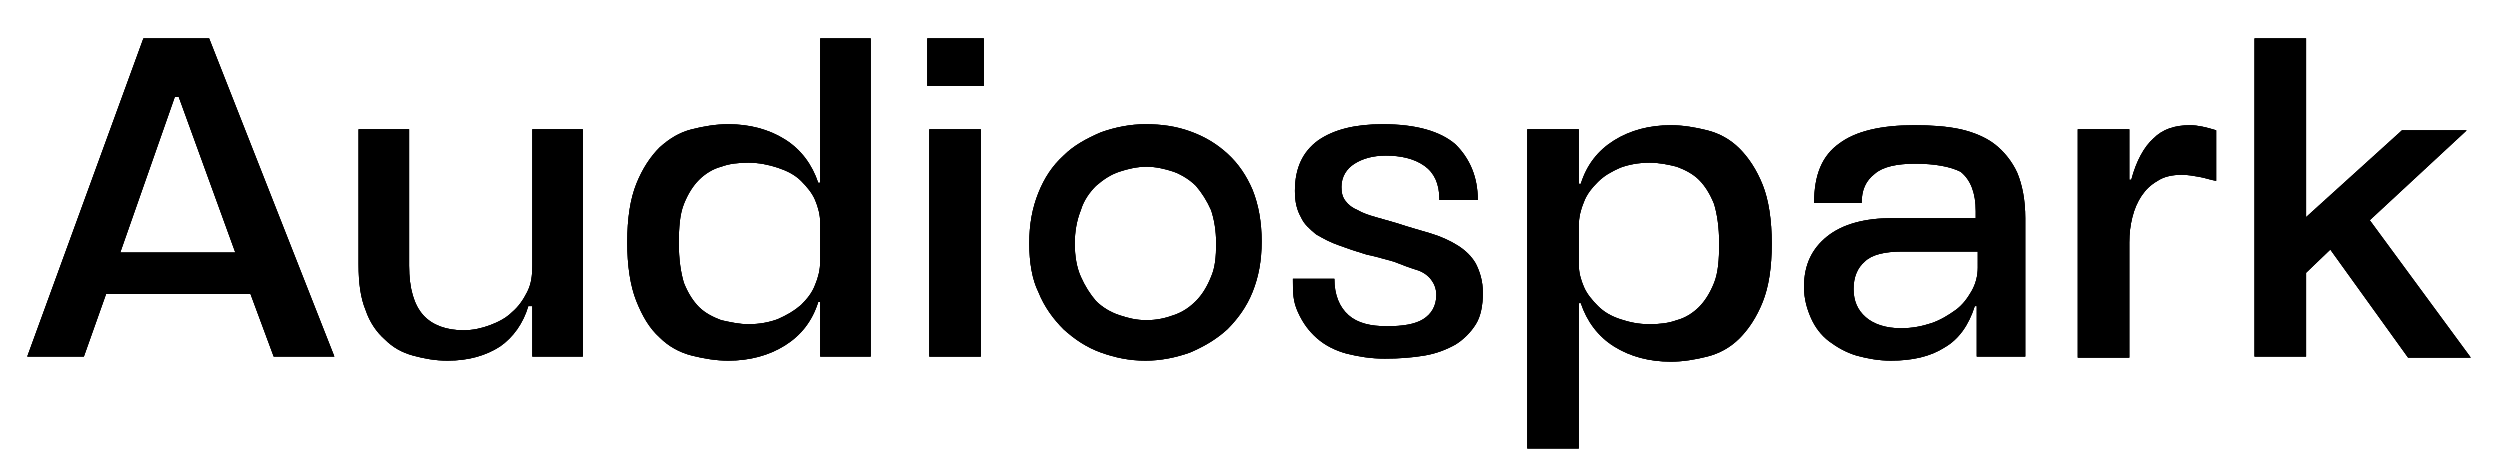 <?xml version="1.0" encoding="utf-8"?>
<!-- Generator: Adobe Illustrator 19.0.0, SVG Export Plug-In . SVG Version: 6.00 Build 0)  -->
<svg version="1.1" id="Layer_1" xmlns="http://www.w3.org/2000/svg" xmlns:xlink="http://www.w3.org/1999/xlink" x="0px" y="0px"
	 viewBox="0 0 247.5 47.1" style="enable-background:new 0 0 247.5 47.1;" xml:space="preserve">
<style type="text/css">
	.st0{display:none;fill:#FFFFFF;}
	.st1{display:none;fill:url(#XMLID_790_);}
	.st2{display:none;}
	.st3{display:inline;fill:#FFFFFF;}
	.st4{display:inline;fill:url(#XMLID_818_);}
	.st5{display:inline;}
	.st6{fill:#FFFFFF;}
	.st7{display:inline;fill:url(#XMLID_819_);}
</style>
<path id="XMLID_100_" class="st0" d="M3408.5,2.4l-19.3-11.2c-3.4-1.9-7.5-1.9-10.9,0L3359,2.4c-3.4,1.9-5.4,5.5-5.4,9.4v22.3
	c0,3.9,2.1,7.5,5.4,9.4l19.3,11.2c3.4,1.9,7.5,1.9,10.9,0l19.3-11.2c3.4-1.9,5.4-5.5,5.4-9.4V11.8C3414,8,3411.9,4.4,3408.5,2.4z
	 M3370.9,27.1c0,1-0.8,1.8-1.8,1.8s-1.8-0.8-1.8-1.8v-8.1c0-1,0.8-1.8,1.8-1.8s1.8,0.8,1.8,1.8V27.1z M3378.2,32.5
	c0,1-0.8,1.8-1.8,1.8s-1.8-0.8-1.8-1.8V13.5c0-1,0.8-1.8,1.8-1.8s1.8,0.8,1.8,1.8V32.5z M3385.6,38.3c0,1-0.8,1.8-1.8,1.8
	s-1.8-0.8-1.8-1.8V7.7c0-1,0.8-1.8,1.8-1.8s1.8,0.8,1.8,1.8V38.3z M3392.9,32.5c0,1-0.8,1.8-1.8,1.8c-1,0-1.8-0.8-1.8-1.8V13.5
	c0-1,0.8-1.8,1.8-1.8c1,0,1.8,0.8,1.8,1.8V32.5z M3400.2,27.1c0,1-0.8,1.8-1.8,1.8s-1.8-0.8-1.8-1.8v-8.1c0-1,0.8-1.8,1.8-1.8
	s1.8,0.8,1.8,1.8V27.1z"/>
<linearGradient id="XMLID_790_" gradientUnits="userSpaceOnUse" x1="2355.767" y1="56.184" x2="2355.767" y2="-10.184">
	<stop  offset="0" style="stop-color:#0000FF"/>
	<stop  offset="1" style="stop-color:#0370E6"/>
</linearGradient>
<path id="XMLID_101_" class="st1" d="M2380.5,2.4l-19.3-11.2c-3.4-1.9-7.5-1.9-10.9,0L2331,2.4c-3.4,1.9-5.4,5.5-5.4,9.4v22.3
	c0,3.9,2.1,7.5,5.4,9.4l19.3,11.2c3.4,1.9,7.5,1.9,10.9,0l19.3-11.2c3.4-1.9,5.4-5.5,5.4-9.4V11.8C2386,8,2383.9,4.4,2380.5,2.4z
	 M2342.9,27.1c0,1-0.8,1.8-1.8,1.8s-1.8-0.8-1.8-1.8v-8.1c0-1,0.8-1.8,1.8-1.8s1.8,0.8,1.8,1.8V27.1z M2350.2,32.5
	c0,1-0.8,1.8-1.8,1.8s-1.8-0.8-1.8-1.8V13.5c0-1,0.8-1.8,1.8-1.8s1.8,0.8,1.8,1.8V32.5z M2357.6,38.3c0,1-0.8,1.8-1.8,1.8
	s-1.8-0.8-1.8-1.8V7.7c0-1,0.8-1.8,1.8-1.8s1.8,0.8,1.8,1.8V38.3z M2364.9,32.5c0,1-0.8,1.8-1.8,1.8c-1,0-1.8-0.8-1.8-1.8V13.5
	c0-1,0.8-1.8,1.8-1.8c1,0,1.8,0.8,1.8,1.8V32.5z M2372.2,27.1c0,1-0.8,1.8-1.8,1.8s-1.8-0.8-1.8-1.8v-8.1c0-1,0.8-1.8,1.8-1.8
	s1.8,0.8,1.8,1.8V27.1z"/>
<g id="XMLID_818_" class="st2">
	<path id="XMLID_819_" class="st3" d="M1032.9,36.3h-6l-2.3-6.2h-14.3l-2.2,6.2h-5.6L1014,4.8h6.5L1032.9,36.3z M1011.7,26h11.4
		l-5.6-15.4h-0.4L1011.7,26z"/>
	<path id="XMLID_822_" class="st3" d="M1045.7,33.7c0.9,0,1.8-0.2,2.6-0.5s1.6-0.7,2.2-1.3c0.6-0.5,1.1-1.2,1.5-2
		c0.4-0.8,0.5-1.6,0.5-2.6V13.8h5v22.5h-5v-5h-0.4c-0.5,1.7-1.5,3.1-2.8,4c-1.4,0.9-3.1,1.4-5.2,1.4c-1.2,0-2.3-0.2-3.4-0.5
		c-1.1-0.3-2-0.8-2.8-1.6c-0.8-0.7-1.5-1.7-1.9-2.9c-0.5-1.2-0.7-2.7-0.7-4.5V13.8h5v13.5c0,2.3,0.5,3.9,1.4,4.9
		C1042.6,33.2,1044,33.7,1045.7,33.7z"/>
	<path id="XMLID_824_" class="st3" d="M1086,36.3h-5v-5.4h-0.2c-0.6,1.9-1.7,3.3-3.3,4.3c-1.6,1-3.5,1.5-5.6,1.5
		c-1.2,0-2.4-0.2-3.6-0.5c-1.2-0.3-2.3-0.9-3.2-1.8c-1-0.9-1.7-2.1-2.3-3.6c-0.6-1.5-0.9-3.5-0.9-5.8c0-2.4,0.3-4.3,0.9-5.8
		c0.6-1.5,1.4-2.7,2.3-3.6c1-0.9,2-1.5,3.2-1.8c1.2-0.3,2.4-0.5,3.6-0.5c2.1,0,4,0.5,5.6,1.5c1.6,1,2.7,2.5,3.3,4.3h0.2V4.8h5V36.3z
		 M1073.9,33.1c1.1,0,2.1-0.2,2.9-0.5c0.9-0.4,1.6-0.8,2.3-1.4c0.6-0.6,1.1-1.2,1.4-2c0.3-0.7,0.5-1.5,0.5-2.3V23
		c0-0.7-0.2-1.5-0.5-2.2c-0.3-0.7-0.8-1.3-1.4-1.9c-0.6-0.6-1.4-1-2.3-1.3c-0.9-0.3-1.9-0.5-2.9-0.5c-1,0-1.9,0.1-2.7,0.4
		c-0.8,0.2-1.6,0.7-2.2,1.3c-0.6,0.6-1.1,1.4-1.5,2.4c-0.4,1-0.5,2.3-0.5,3.9c0,1.6,0.2,2.9,0.5,3.9c0.4,1,0.9,1.8,1.5,2.4
		c0.6,0.6,1.4,1,2.2,1.3C1072.1,32.9,1073,33.1,1073.9,33.1z"/>
	<path id="XMLID_827_" class="st3" d="M1097.2,9.5h-5.6V4.8h5.6V9.5z M1096.9,13.8v22.5h-5.1V13.8H1096.9z"/>
	<path id="XMLID_830_" class="st3" d="M1101.7,25.1c0-1.9,0.3-3.5,0.9-5c0.6-1.5,1.4-2.7,2.5-3.7c1-1,2.3-1.7,3.7-2.3
		c1.4-0.5,2.9-0.8,4.4-0.8c1.6,0,3,0.2,4.4,0.7c1.4,0.5,2.6,1.2,3.7,2.2c1.1,1,1.9,2.2,2.5,3.6c0.6,1.5,0.9,3.2,0.9,5.1
		c0,1.9-0.3,3.5-0.9,5c-0.6,1.5-1.5,2.7-2.5,3.7c-1.1,1-2.3,1.7-3.7,2.3c-1.4,0.5-2.9,0.8-4.4,0.8c-1.6,0-3-0.3-4.4-0.8
		c-1.4-0.5-2.6-1.3-3.7-2.3c-1-1-1.9-2.2-2.5-3.7C1102,28.7,1101.7,27,1101.7,25.1z M1106.2,25.1c0,1.3,0.2,2.4,0.6,3.3
		c0.4,0.9,0.9,1.7,1.5,2.4c0.6,0.6,1.4,1.1,2.3,1.4c0.9,0.3,1.7,0.5,2.7,0.5c1,0,1.9-0.2,2.7-0.5c0.9-0.3,1.6-0.8,2.2-1.4
		c0.6-0.6,1.1-1.4,1.5-2.4c0.4-0.9,0.5-2,0.5-3.3c0-1.3-0.2-2.4-0.5-3.3c-0.4-0.9-0.9-1.7-1.5-2.4c-0.6-0.6-1.4-1.1-2.2-1.4
		c-0.9-0.3-1.8-0.5-2.7-0.5c-0.9,0-1.8,0.2-2.7,0.5c-0.9,0.3-1.6,0.8-2.3,1.4c-0.6,0.6-1.2,1.4-1.5,2.4
		C1106.4,22.8,1106.2,23.9,1106.2,25.1z"/>
	<path id="XMLID_833_" class="st3" d="M1142.3,20.7c0-1.5-0.5-2.6-1.5-3.3c-1-0.7-2.3-1-3.8-1c-1.3,0-2.3,0.3-3.1,0.8
		c-0.8,0.5-1.3,1.3-1.3,2.3c0,0.6,0.1,1,0.4,1.4c0.3,0.4,0.7,0.7,1.2,0.9c0.5,0.3,1.1,0.5,1.8,0.7s1.4,0.4,2.1,0.6
		c1.2,0.4,2.3,0.7,3.3,1c1,0.3,1.9,0.7,2.7,1.2c0.8,0.5,1.4,1.1,1.8,1.8c0.4,0.8,0.7,1.7,0.7,2.9c0,1.2-0.2,2.3-0.7,3.1
		c-0.5,0.8-1.2,1.5-2,2c-0.9,0.5-1.9,0.9-3.1,1.1c-1.2,0.2-2.5,0.3-3.9,0.3c-1.4,0-2.6-0.2-3.8-0.5c-1.1-0.3-2.1-0.8-2.9-1.5
		c-0.8-0.7-1.4-1.5-1.9-2.6s-0.7-2.3-0.7-3.7h4.1c0,1.6,0.5,2.8,1.4,3.6c0.9,0.8,2.2,1.1,3.8,1.1c1.6,0,2.8-0.2,3.6-0.7
		c0.8-0.5,1.3-1.3,1.3-2.4c0-0.6-0.2-1.1-0.5-1.5c-0.3-0.4-0.8-0.8-1.5-1s-1.4-0.5-2.2-0.8c-0.8-0.2-1.7-0.5-2.7-0.7
		c-1-0.3-1.9-0.6-2.7-0.9c-0.9-0.3-1.6-0.7-2.3-1.1c-0.6-0.5-1.2-1-1.5-1.7c-0.4-0.7-0.6-1.5-0.6-2.6c0-2.3,0.8-3.9,2.3-5
		c1.6-1.1,3.7-1.6,6.4-1.6c3.3,0,5.7,0.7,7.2,2c1.4,1.4,2.2,3.2,2.2,5.5H1142.3z"/>
	<path id="XMLID_835_" class="st3" d="M1151,13.8h5.1v5.4h0.2c0.6-1.9,1.7-3.3,3.3-4.3c1.6-1,3.5-1.5,5.6-1.5c1.2,0,2.4,0.2,3.6,0.5
		c1.2,0.3,2.3,0.9,3.2,1.8s1.7,2.1,2.3,3.6c0.6,1.5,0.9,3.5,0.9,5.8c0,2.4-0.3,4.3-0.9,5.8c-0.6,1.5-1.4,2.7-2.3,3.6s-2,1.5-3.2,1.8
		c-1.2,0.3-2.4,0.5-3.6,0.5c-2.1,0-4-0.5-5.6-1.5c-1.6-1-2.7-2.5-3.3-4.3h-0.2v14.4h-5.1V13.8z M1156.1,27.2c0,0.8,0.2,1.5,0.5,2.2
		s0.8,1.3,1.4,1.9c0.6,0.6,1.3,1,2.2,1.3c0.9,0.3,1.8,0.5,2.9,0.5c1,0,1.9-0.1,2.7-0.4c0.8-0.2,1.6-0.7,2.2-1.3
		c0.6-0.6,1.1-1.4,1.5-2.4c0.4-1,0.5-2.3,0.5-3.9c0-1.6-0.2-2.9-0.5-3.9c-0.4-1-0.9-1.8-1.5-2.4c-0.6-0.6-1.4-1-2.2-1.3
		c-0.8-0.2-1.7-0.4-2.7-0.4c-1.1,0-2.1,0.2-2.9,0.5c-0.9,0.4-1.6,0.8-2.2,1.4c-0.6,0.6-1.1,1.2-1.4,2c-0.3,0.7-0.5,1.5-0.5,2.3V27.2
		z"/>
	<path id="XMLID_838_" class="st3" d="M1189.4,17.2c-1.8,0-3.2,0.3-4,1c-0.9,0.7-1.3,1.6-1.3,2.9h-4.7c0-2.8,0.8-4.7,2.5-5.9
		c1.6-1.2,4.1-1.8,7.4-1.8c1.7,0,3.2,0.1,4.6,0.4c1.3,0.3,2.5,0.8,3.4,1.5c0.9,0.7,1.7,1.7,2.2,2.8c0.5,1.2,0.8,2.7,0.8,4.5v13.7
		h-4.8v-5h-0.2c-0.6,1.9-1.6,3.3-3,4.1c-1.4,0.9-3.2,1.3-5.3,1.3c-1.2,0-2.3-0.2-3.4-0.5c-1-0.3-1.9-0.8-2.7-1.4
		c-0.8-0.6-1.4-1.4-1.8-2.3c-0.4-0.9-0.7-1.9-0.7-3.1c0-2.2,0.8-3.8,2.3-5c1.5-1.2,3.7-1.8,6.4-1.8h8.3v-0.7c0-1.8-0.5-3.1-1.5-3.9
		C1192.9,17.5,1191.4,17.2,1189.4,17.2z M1195.3,25.9h-7.3c-1.7,0-3,0.3-3.7,1c-0.7,0.6-1.1,1.5-1.1,2.7c0,1.2,0.4,2.1,1.2,2.8
		c0.8,0.7,2,1.1,3.5,1.1c1.1,0,2.1-0.2,3-0.5c0.9-0.3,1.7-0.8,2.4-1.3c0.7-0.5,1.2-1.2,1.6-1.9c0.4-0.7,0.6-1.5,0.6-2.3V25.9z"/>
	<path id="XMLID_841_" class="st3" d="M1205.5,36.3V13.8h5.1v5h0.2c0.5-1.9,1.3-3.3,2.2-4.1c0.9-0.9,2.1-1.3,3.6-1.3
		c0.8,0,1.6,0.2,2.6,0.5v5c-0.6-0.1-1.1-0.3-1.7-0.4c-0.6-0.1-1.1-0.2-1.7-0.2c-1,0-1.8,0.2-2.4,0.6c-0.7,0.4-1.2,0.9-1.6,1.5
		c-0.4,0.6-0.7,1.3-0.9,2.1c-0.2,0.8-0.3,1.6-0.3,2.5v11.4H1205.5z"/>
	<path id="XMLID_843_" class="st3" d="M1228.1,36.3h-5.1V4.8h5.1v17.7l9.5-8.6h6.4l-9.6,8.9l10,13.6h-6.2l-7.7-10.7l-2.4,2.3V36.3z"
		/>
</g>
<g id="XMLID_60_" class="st2">
	<path id="XMLID_686_" class="st3" d="M1032.9,36.3h-6l-2.3-6.2h-14.3l-2.2,6.2h-5.6L1014,4.8h6.5L1032.9,36.3z M1011.7,26h11.4
		l-5.6-15.4h-0.4L1011.7,26z"/>
	<path id="XMLID_689_" class="st3" d="M1045.7,33.7c0.9,0,1.8-0.2,2.6-0.5s1.6-0.7,2.2-1.3c0.6-0.5,1.1-1.2,1.5-2
		c0.4-0.8,0.5-1.6,0.5-2.6V13.8h5v22.5h-5v-5h-0.4c-0.5,1.7-1.5,3.1-2.8,4c-1.4,0.9-3.1,1.4-5.2,1.4c-1.2,0-2.3-0.2-3.4-0.5
		c-1.1-0.3-2-0.8-2.8-1.6c-0.8-0.7-1.5-1.7-1.9-2.9c-0.5-1.2-0.7-2.7-0.7-4.5V13.8h5v13.5c0,2.3,0.5,3.9,1.4,4.9
		C1042.6,33.2,1044,33.7,1045.7,33.7z"/>
	<path id="XMLID_691_" class="st3" d="M1086,36.3h-5v-5.4h-0.2c-0.6,1.9-1.7,3.3-3.3,4.3c-1.6,1-3.5,1.5-5.6,1.5
		c-1.2,0-2.4-0.2-3.6-0.5c-1.2-0.3-2.3-0.9-3.2-1.8c-1-0.9-1.7-2.1-2.3-3.6c-0.6-1.5-0.9-3.5-0.9-5.8c0-2.4,0.3-4.3,0.9-5.8
		c0.6-1.5,1.4-2.7,2.3-3.6c1-0.9,2-1.5,3.2-1.8c1.2-0.3,2.4-0.5,3.6-0.5c2.1,0,4,0.5,5.6,1.5c1.6,1,2.7,2.5,3.3,4.3h0.2V4.8h5V36.3z
		 M1073.9,33.1c1.1,0,2.1-0.2,2.9-0.5c0.9-0.4,1.6-0.8,2.3-1.4c0.6-0.6,1.1-1.2,1.4-2c0.3-0.7,0.5-1.5,0.5-2.3V23
		c0-0.7-0.2-1.5-0.5-2.2c-0.3-0.7-0.8-1.3-1.4-1.9c-0.6-0.6-1.4-1-2.3-1.3c-0.9-0.3-1.9-0.5-2.9-0.5c-1,0-1.9,0.1-2.7,0.4
		c-0.8,0.2-1.6,0.7-2.2,1.3c-0.6,0.6-1.1,1.4-1.5,2.4c-0.4,1-0.5,2.3-0.5,3.9c0,1.6,0.2,2.9,0.5,3.9c0.4,1,0.9,1.8,1.5,2.4
		c0.6,0.6,1.4,1,2.2,1.3C1072.1,32.9,1073,33.1,1073.9,33.1z"/>
	<path id="XMLID_694_" class="st3" d="M1097.2,9.5h-5.6V4.8h5.6V9.5z M1096.9,13.8v22.5h-5.1V13.8H1096.9z"/>
	<path id="XMLID_697_" class="st3" d="M1101.7,25.1c0-1.9,0.3-3.5,0.9-5c0.6-1.5,1.4-2.7,2.5-3.7c1-1,2.3-1.7,3.7-2.3
		c1.4-0.5,2.9-0.8,4.4-0.8c1.6,0,3,0.2,4.4,0.7c1.4,0.5,2.6,1.2,3.7,2.2c1.1,1,1.9,2.2,2.5,3.6c0.6,1.5,0.9,3.2,0.9,5.1
		c0,1.9-0.3,3.5-0.9,5c-0.6,1.5-1.5,2.7-2.5,3.7c-1.1,1-2.3,1.7-3.7,2.3c-1.4,0.5-2.9,0.8-4.4,0.8c-1.6,0-3-0.3-4.4-0.8
		c-1.4-0.5-2.6-1.3-3.7-2.3c-1-1-1.9-2.2-2.5-3.7C1102,28.7,1101.7,27,1101.7,25.1z M1106.2,25.1c0,1.3,0.2,2.4,0.6,3.3
		c0.4,0.9,0.9,1.7,1.5,2.4c0.6,0.6,1.4,1.1,2.3,1.4c0.9,0.3,1.7,0.5,2.7,0.5c1,0,1.9-0.2,2.7-0.5c0.9-0.3,1.6-0.8,2.2-1.4
		c0.6-0.6,1.1-1.4,1.5-2.4c0.4-0.9,0.5-2,0.5-3.3c0-1.3-0.2-2.4-0.5-3.3c-0.4-0.9-0.9-1.7-1.5-2.4c-0.6-0.6-1.4-1.1-2.2-1.4
		c-0.9-0.3-1.8-0.5-2.7-0.5c-0.9,0-1.8,0.2-2.7,0.5c-0.9,0.3-1.6,0.8-2.3,1.4c-0.6,0.6-1.2,1.4-1.5,2.4
		C1106.4,22.8,1106.2,23.9,1106.2,25.1z"/>
	<path id="XMLID_700_" class="st3" d="M1142.3,20.7c0-1.5-0.5-2.6-1.5-3.3c-1-0.7-2.3-1-3.8-1c-1.3,0-2.3,0.3-3.1,0.8
		c-0.8,0.5-1.3,1.3-1.3,2.3c0,0.6,0.1,1,0.4,1.4c0.3,0.4,0.7,0.7,1.2,0.9c0.5,0.3,1.1,0.5,1.8,0.7s1.4,0.4,2.1,0.6
		c1.2,0.4,2.3,0.7,3.3,1c1,0.3,1.9,0.7,2.7,1.2c0.8,0.5,1.4,1.1,1.8,1.8c0.4,0.8,0.7,1.7,0.7,2.9c0,1.2-0.2,2.3-0.7,3.1
		c-0.5,0.8-1.2,1.5-2,2c-0.9,0.5-1.9,0.9-3.1,1.1c-1.2,0.2-2.5,0.3-3.9,0.3c-1.4,0-2.6-0.2-3.8-0.5c-1.1-0.3-2.1-0.8-2.9-1.5
		c-0.8-0.7-1.4-1.5-1.9-2.6s-0.7-2.3-0.7-3.7h4.1c0,1.6,0.5,2.8,1.4,3.6c0.9,0.8,2.2,1.1,3.8,1.1c1.6,0,2.8-0.2,3.6-0.7
		c0.8-0.5,1.3-1.3,1.3-2.4c0-0.6-0.2-1.1-0.5-1.5c-0.3-0.4-0.8-0.8-1.5-1s-1.4-0.5-2.2-0.8c-0.8-0.2-1.7-0.5-2.7-0.7
		c-1-0.3-1.9-0.6-2.7-0.9c-0.9-0.3-1.6-0.7-2.3-1.1c-0.6-0.5-1.2-1-1.5-1.7c-0.4-0.7-0.6-1.5-0.6-2.6c0-2.3,0.8-3.9,2.3-5
		c1.6-1.1,3.7-1.6,6.4-1.6c3.3,0,5.7,0.7,7.2,2c1.4,1.4,2.2,3.2,2.2,5.5H1142.3z"/>
	<path id="XMLID_702_" class="st3" d="M1151,13.8h5.1v5.4h0.2c0.6-1.9,1.7-3.3,3.3-4.3c1.6-1,3.5-1.5,5.6-1.5c1.2,0,2.4,0.2,3.6,0.5
		c1.2,0.3,2.3,0.9,3.2,1.8s1.7,2.1,2.3,3.6c0.6,1.5,0.9,3.5,0.9,5.8c0,2.4-0.3,4.3-0.9,5.8c-0.6,1.5-1.4,2.7-2.3,3.6s-2,1.5-3.2,1.8
		c-1.2,0.3-2.4,0.5-3.6,0.5c-2.1,0-4-0.5-5.6-1.5c-1.6-1-2.7-2.5-3.3-4.3h-0.2v14.4h-5.1V13.8z M1156.1,27.2c0,0.8,0.2,1.5,0.5,2.2
		s0.8,1.3,1.4,1.9c0.6,0.6,1.3,1,2.2,1.3c0.9,0.3,1.8,0.5,2.9,0.5c1,0,1.9-0.1,2.7-0.4c0.8-0.2,1.6-0.7,2.2-1.3
		c0.6-0.6,1.1-1.4,1.5-2.4c0.4-1,0.5-2.3,0.5-3.9c0-1.6-0.2-2.9-0.5-3.9c-0.4-1-0.9-1.8-1.5-2.4c-0.6-0.6-1.4-1-2.2-1.3
		c-0.8-0.2-1.7-0.4-2.7-0.4c-1.1,0-2.1,0.2-2.9,0.5c-0.9,0.4-1.6,0.8-2.2,1.4c-0.6,0.6-1.1,1.2-1.4,2c-0.3,0.7-0.5,1.5-0.5,2.3V27.2
		z"/>
	<path id="XMLID_705_" class="st3" d="M1189.4,17.2c-1.8,0-3.2,0.3-4,1c-0.9,0.7-1.3,1.6-1.3,2.9h-4.7c0-2.8,0.8-4.7,2.5-5.9
		c1.6-1.2,4.1-1.8,7.4-1.8c1.7,0,3.2,0.1,4.6,0.4c1.3,0.3,2.5,0.8,3.4,1.5c0.9,0.7,1.7,1.7,2.2,2.8c0.5,1.2,0.8,2.7,0.8,4.5v13.7
		h-4.8v-5h-0.2c-0.6,1.9-1.6,3.3-3,4.1c-1.4,0.9-3.2,1.3-5.3,1.3c-1.2,0-2.3-0.2-3.4-0.5c-1-0.3-1.9-0.8-2.7-1.4
		c-0.8-0.6-1.4-1.4-1.8-2.3c-0.4-0.9-0.7-1.9-0.7-3.1c0-2.2,0.8-3.8,2.3-5c1.5-1.2,3.7-1.8,6.4-1.8h8.3v-0.7c0-1.8-0.5-3.1-1.5-3.9
		C1192.9,17.5,1191.4,17.2,1189.4,17.2z M1195.3,25.9h-7.3c-1.7,0-3,0.3-3.7,1c-0.7,0.6-1.1,1.5-1.1,2.7c0,1.2,0.4,2.1,1.2,2.8
		c0.8,0.7,2,1.1,3.5,1.1c1.1,0,2.1-0.2,3-0.5c0.9-0.3,1.7-0.8,2.4-1.3c0.7-0.5,1.2-1.2,1.6-1.9c0.4-0.7,0.6-1.5,0.6-2.3V25.9z"/>
	<path id="XMLID_708_" class="st3" d="M1205.5,36.3V13.8h5.1v5h0.2c0.5-1.9,1.3-3.3,2.2-4.1c0.9-0.9,2.1-1.3,3.6-1.3
		c0.8,0,1.6,0.2,2.6,0.5v5c-0.6-0.1-1.1-0.3-1.7-0.4c-0.6-0.1-1.1-0.2-1.7-0.2c-1,0-1.8,0.2-2.4,0.6c-0.7,0.4-1.2,0.9-1.6,1.5
		c-0.4,0.6-0.7,1.3-0.9,2.1c-0.2,0.8-0.3,1.6-0.3,2.5v11.4H1205.5z"/>
	<path id="XMLID_710_" class="st3" d="M1228.1,36.3h-5.1V4.8h5.1v17.7l9.5-8.6h6.4l-9.6,8.9l10,13.6h-6.2l-7.7-10.7l-2.4,2.3V36.3z"
		/>
</g>
<g id="XMLID_845_">
	<path id="XMLID_846_" d="M33.1,35.3h-6l-2.3-6.2H10.5l-2.2,6.2H2.7L14.2,3.8h6.5L33.1,35.3z M11.9,25h11.4L17.7,9.6h-0.4L11.9,25z"
		/>
	<path id="XMLID_849_" d="M45.9,32.7c0.9,0,1.8-0.2,2.6-0.5s1.6-0.7,2.2-1.3c0.6-0.5,1.1-1.2,1.5-2c0.4-0.8,0.5-1.6,0.5-2.6V12.8h5
		v22.5h-5v-5h-0.4c-0.5,1.7-1.5,3.1-2.8,4c-1.4,0.9-3.1,1.4-5.2,1.4c-1.2,0-2.3-0.2-3.4-0.5c-1.1-0.3-2-0.8-2.8-1.6
		c-0.8-0.7-1.5-1.7-1.9-2.9c-0.5-1.2-0.7-2.7-0.7-4.5V12.8h5v13.5c0,2.3,0.5,3.9,1.4,4.9C42.8,32.2,44.2,32.7,45.9,32.7z"/>
	<path id="XMLID_851_" d="M86.2,35.3h-5v-5.4H81c-0.6,1.9-1.7,3.3-3.3,4.3c-1.6,1-3.5,1.5-5.6,1.5c-1.2,0-2.4-0.2-3.6-0.5
		c-1.2-0.3-2.3-0.9-3.2-1.8c-1-0.9-1.7-2.1-2.3-3.6c-0.6-1.5-0.9-3.5-0.9-5.8c0-2.4,0.3-4.3,0.9-5.8c0.6-1.5,1.4-2.7,2.3-3.6
		c1-0.9,2-1.5,3.2-1.8c1.2-0.3,2.4-0.5,3.6-0.5c2.1,0,4,0.5,5.6,1.5c1.6,1,2.7,2.5,3.3,4.3h0.2V3.8h5V35.3z M74.1,32.1
		c1.1,0,2.1-0.2,2.9-0.5c0.9-0.4,1.6-0.8,2.3-1.4c0.6-0.6,1.1-1.2,1.4-2c0.3-0.7,0.5-1.5,0.5-2.3V22c0-0.7-0.2-1.5-0.5-2.2
		c-0.3-0.7-0.8-1.3-1.4-1.9c-0.6-0.6-1.4-1-2.3-1.3c-0.9-0.3-1.9-0.5-2.9-0.5c-1,0-1.9,0.1-2.7,0.4c-0.8,0.2-1.6,0.7-2.2,1.3
		c-0.6,0.6-1.1,1.4-1.5,2.4c-0.4,1-0.5,2.3-0.5,3.9c0,1.6,0.2,2.9,0.5,3.9c0.4,1,0.9,1.8,1.5,2.4c0.6,0.6,1.4,1,2.2,1.3
		C72.3,31.9,73.2,32.1,74.1,32.1z"/>
	<path id="XMLID_854_" d="M97.4,8.5h-5.6V3.8h5.6V8.5z M97.1,12.8v22.5h-5.1V12.8H97.1z"/>
	<path id="XMLID_857_" d="M101.9,24.1c0-1.9,0.3-3.5,0.9-5c0.6-1.5,1.4-2.7,2.5-3.7c1-1,2.3-1.7,3.7-2.3c1.4-0.5,2.9-0.8,4.4-0.8
		c1.6,0,3,0.2,4.4,0.7c1.4,0.5,2.6,1.2,3.7,2.2c1.1,1,1.9,2.2,2.5,3.6c0.6,1.5,0.9,3.2,0.9,5.1c0,1.9-0.3,3.5-0.9,5
		c-0.6,1.5-1.5,2.7-2.5,3.7c-1.1,1-2.3,1.7-3.7,2.3c-1.4,0.5-2.9,0.8-4.4,0.8c-1.6,0-3-0.3-4.4-0.8c-1.4-0.5-2.6-1.3-3.7-2.3
		c-1-1-1.9-2.2-2.5-3.7C102.2,27.7,101.9,26,101.9,24.1z M106.4,24.1c0,1.3,0.2,2.4,0.6,3.3c0.4,0.9,0.9,1.7,1.5,2.4
		c0.6,0.6,1.4,1.1,2.3,1.4c0.9,0.3,1.7,0.5,2.7,0.5c1,0,1.9-0.2,2.7-0.5c0.9-0.3,1.6-0.8,2.2-1.4c0.6-0.6,1.1-1.4,1.5-2.4
		c0.4-0.9,0.5-2,0.5-3.3c0-1.3-0.2-2.4-0.5-3.3c-0.4-0.9-0.9-1.7-1.5-2.4c-0.6-0.6-1.4-1.1-2.2-1.4c-0.9-0.3-1.8-0.5-2.7-0.5
		c-0.9,0-1.8,0.2-2.7,0.5c-0.9,0.3-1.6,0.8-2.3,1.4c-0.6,0.6-1.2,1.4-1.5,2.4C106.6,21.8,106.4,22.9,106.4,24.1z"/>
	<path id="XMLID_860_" d="M142.5,19.7c0-1.5-0.5-2.6-1.5-3.3c-1-0.7-2.3-1-3.8-1c-1.3,0-2.3,0.3-3.1,0.8c-0.8,0.5-1.3,1.3-1.3,2.3
		c0,0.6,0.1,1,0.4,1.4c0.3,0.4,0.7,0.7,1.2,0.9c0.5,0.3,1.1,0.5,1.8,0.7s1.4,0.4,2.1,0.6c1.2,0.4,2.3,0.7,3.3,1
		c1,0.3,1.9,0.7,2.7,1.2c0.8,0.5,1.4,1.1,1.8,1.8c0.4,0.8,0.7,1.7,0.7,2.9c0,1.2-0.2,2.3-0.7,3.1c-0.5,0.8-1.2,1.5-2,2
		c-0.9,0.5-1.9,0.9-3.1,1.1c-1.2,0.2-2.5,0.3-3.9,0.3c-1.4,0-2.6-0.2-3.8-0.5c-1.1-0.3-2.1-0.8-2.9-1.5c-0.8-0.7-1.4-1.5-1.9-2.6
		S128,29,128,27.6h4.1c0,1.6,0.5,2.8,1.4,3.6c0.9,0.8,2.2,1.1,3.8,1.1c1.6,0,2.8-0.2,3.6-0.7c0.8-0.5,1.3-1.3,1.3-2.4
		c0-0.6-0.2-1.1-0.5-1.5c-0.3-0.4-0.8-0.8-1.5-1s-1.4-0.5-2.2-0.8c-0.8-0.2-1.7-0.5-2.7-0.7c-1-0.3-1.9-0.6-2.7-0.9
		c-0.9-0.3-1.6-0.7-2.3-1.1c-0.6-0.5-1.2-1-1.5-1.7c-0.4-0.7-0.6-1.5-0.6-2.6c0-2.3,0.8-3.9,2.3-5c1.6-1.1,3.7-1.6,6.4-1.6
		c3.3,0,5.7,0.7,7.2,2c1.4,1.4,2.2,3.2,2.2,5.5H142.5z"/>
	<path id="XMLID_862_" d="M151.2,12.8h5.1v5.4h0.2c0.6-1.9,1.7-3.3,3.3-4.3c1.6-1,3.5-1.5,5.6-1.5c1.2,0,2.4,0.2,3.6,0.5
		c1.2,0.3,2.3,0.9,3.2,1.8s1.7,2.1,2.3,3.6c0.6,1.5,0.9,3.5,0.9,5.8c0,2.4-0.3,4.3-0.9,5.8c-0.6,1.5-1.4,2.7-2.3,3.6s-2,1.5-3.2,1.8
		c-1.2,0.3-2.4,0.5-3.6,0.5c-2.1,0-4-0.5-5.6-1.5c-1.6-1-2.7-2.5-3.3-4.3h-0.2v14.4h-5.1V12.8z M156.3,26.2c0,0.8,0.2,1.5,0.5,2.2
		s0.8,1.3,1.4,1.9c0.6,0.6,1.3,1,2.2,1.3c0.9,0.3,1.8,0.5,2.9,0.5c1,0,1.9-0.1,2.7-0.4c0.8-0.2,1.6-0.7,2.2-1.3
		c0.6-0.6,1.1-1.4,1.5-2.4c0.4-1,0.5-2.3,0.5-3.9c0-1.6-0.2-2.9-0.5-3.9c-0.4-1-0.9-1.8-1.5-2.4c-0.6-0.6-1.4-1-2.2-1.3
		c-0.8-0.2-1.7-0.4-2.7-0.4c-1.1,0-2.1,0.2-2.9,0.5c-0.9,0.4-1.6,0.8-2.2,1.4c-0.6,0.6-1.1,1.2-1.4,2c-0.3,0.7-0.5,1.5-0.5,2.3V26.2
		z"/>
	<path id="XMLID_865_" d="M189.6,16.2c-1.8,0-3.2,0.3-4,1c-0.9,0.7-1.3,1.6-1.3,2.9h-4.7c0-2.8,0.8-4.7,2.5-5.9
		c1.6-1.2,4.1-1.8,7.4-1.8c1.7,0,3.2,0.1,4.6,0.4c1.3,0.3,2.5,0.8,3.4,1.5c0.9,0.7,1.7,1.7,2.2,2.8c0.5,1.2,0.8,2.7,0.8,4.5v13.7
		h-4.8v-5h-0.2c-0.6,1.9-1.6,3.3-3,4.1c-1.4,0.9-3.2,1.3-5.3,1.3c-1.2,0-2.3-0.2-3.4-0.5c-1-0.3-1.9-0.8-2.7-1.4
		c-0.8-0.6-1.4-1.4-1.8-2.3c-0.4-0.9-0.7-1.9-0.7-3.1c0-2.2,0.8-3.8,2.3-5c1.5-1.2,3.7-1.8,6.4-1.8h8.3v-0.7c0-1.8-0.5-3.1-1.5-3.9
		C193.1,16.5,191.6,16.2,189.6,16.2z M195.6,24.9h-7.3c-1.7,0-3,0.3-3.7,1c-0.7,0.6-1.1,1.5-1.1,2.7c0,1.2,0.4,2.1,1.2,2.8
		c0.8,0.7,2,1.1,3.5,1.1c1.1,0,2.1-0.2,3-0.5c0.9-0.3,1.7-0.8,2.4-1.3c0.7-0.5,1.2-1.2,1.6-1.9c0.4-0.7,0.6-1.5,0.6-2.3V24.9z"/>
	<path id="XMLID_868_" d="M205.7,35.3V12.8h5.1v5h0.2c0.5-1.9,1.3-3.3,2.2-4.1c0.9-0.9,2.1-1.3,3.6-1.3c0.8,0,1.6,0.2,2.6,0.5v5
		c-0.6-0.1-1.1-0.3-1.7-0.4c-0.6-0.1-1.1-0.2-1.7-0.2c-1,0-1.8,0.2-2.4,0.6c-0.7,0.4-1.2,0.9-1.6,1.5c-0.4,0.6-0.7,1.3-0.9,2.1
		c-0.2,0.8-0.3,1.6-0.3,2.5v11.4H205.7z"/>
	<path id="XMLID_870_" d="M228.3,35.3h-5.1V3.8h5.1v17.7l9.5-8.6h6.4l-9.6,8.9l10,13.6h-6.2l-7.7-10.7l-2.4,2.3V35.3z"/>
</g>
<g id="XMLID_791_">
	<path id="XMLID_792_" d="M33.1,35.3h-6l-2.3-6.2H10.5l-2.2,6.2H2.7L14.2,3.8h6.5L33.1,35.3z M11.9,25h11.4L17.7,9.6h-0.4L11.9,25z"
		/>
	<path id="XMLID_795_" d="M45.9,32.7c0.9,0,1.8-0.2,2.6-0.5s1.6-0.7,2.2-1.3c0.6-0.5,1.1-1.2,1.5-2c0.4-0.8,0.5-1.6,0.5-2.6V12.8h5
		v22.5h-5v-5h-0.4c-0.5,1.7-1.5,3.1-2.8,4c-1.4,0.9-3.1,1.4-5.2,1.4c-1.2,0-2.3-0.2-3.4-0.5c-1.1-0.3-2-0.8-2.8-1.6
		c-0.8-0.7-1.5-1.7-1.9-2.9c-0.5-1.2-0.7-2.7-0.7-4.5V12.8h5v13.5c0,2.3,0.5,3.9,1.4,4.9C42.8,32.2,44.2,32.7,45.9,32.7z"/>
	<path id="XMLID_797_" d="M86.2,35.3h-5v-5.4H81c-0.6,1.9-1.7,3.3-3.3,4.3c-1.6,1-3.5,1.5-5.6,1.5c-1.2,0-2.4-0.2-3.6-0.5
		c-1.2-0.3-2.3-0.9-3.2-1.8c-1-0.9-1.7-2.1-2.3-3.6c-0.6-1.5-0.9-3.5-0.9-5.8c0-2.4,0.3-4.3,0.9-5.8c0.6-1.5,1.4-2.7,2.3-3.6
		c1-0.9,2-1.5,3.2-1.8c1.2-0.3,2.4-0.5,3.6-0.5c2.1,0,4,0.5,5.6,1.5c1.6,1,2.7,2.5,3.3,4.3h0.2V3.8h5V35.3z M74.1,32.1
		c1.1,0,2.1-0.2,2.9-0.5c0.9-0.4,1.6-0.8,2.3-1.4c0.6-0.6,1.1-1.2,1.4-2c0.3-0.7,0.5-1.5,0.5-2.3V22c0-0.7-0.2-1.5-0.5-2.2
		c-0.3-0.7-0.8-1.3-1.4-1.9c-0.6-0.6-1.4-1-2.3-1.3c-0.9-0.3-1.9-0.5-2.9-0.5c-1,0-1.9,0.1-2.7,0.4c-0.8,0.2-1.6,0.7-2.2,1.3
		c-0.6,0.6-1.1,1.4-1.5,2.4c-0.4,1-0.5,2.3-0.5,3.9c0,1.6,0.2,2.9,0.5,3.9c0.4,1,0.9,1.8,1.5,2.4c0.6,0.6,1.4,1,2.2,1.3
		C72.3,31.9,73.2,32.1,74.1,32.1z"/>
	<path id="XMLID_800_" d="M97.4,8.5h-5.6V3.8h5.6V8.5z M97.1,12.8v22.5h-5.1V12.8H97.1z"/>
	<path id="XMLID_803_" d="M101.9,24.1c0-1.9,0.3-3.5,0.9-5c0.6-1.5,1.4-2.7,2.5-3.7c1-1,2.3-1.7,3.7-2.3c1.4-0.5,2.9-0.8,4.4-0.8
		c1.6,0,3,0.2,4.4,0.7c1.4,0.5,2.6,1.2,3.7,2.2c1.1,1,1.9,2.2,2.5,3.6c0.6,1.5,0.9,3.2,0.9,5.1c0,1.9-0.3,3.5-0.9,5
		c-0.6,1.5-1.5,2.7-2.5,3.7c-1.1,1-2.3,1.7-3.7,2.3c-1.4,0.5-2.9,0.8-4.4,0.8c-1.6,0-3-0.3-4.4-0.8c-1.4-0.5-2.6-1.3-3.7-2.3
		c-1-1-1.9-2.2-2.5-3.7C102.2,27.7,101.9,26,101.9,24.1z M106.4,24.1c0,1.3,0.2,2.4,0.6,3.3c0.4,0.9,0.9,1.7,1.5,2.4
		c0.6,0.6,1.4,1.1,2.3,1.4c0.9,0.3,1.7,0.5,2.7,0.5c1,0,1.9-0.2,2.7-0.5c0.9-0.3,1.6-0.8,2.2-1.4c0.6-0.6,1.1-1.4,1.5-2.4
		c0.4-0.9,0.5-2,0.5-3.3c0-1.3-0.2-2.4-0.5-3.3c-0.4-0.9-0.9-1.7-1.5-2.4c-0.6-0.6-1.4-1.1-2.2-1.4c-0.9-0.3-1.8-0.5-2.7-0.5
		c-0.9,0-1.8,0.2-2.7,0.5c-0.9,0.3-1.6,0.8-2.3,1.4c-0.6,0.6-1.2,1.4-1.5,2.4C106.6,21.8,106.4,22.9,106.4,24.1z"/>
	<path id="XMLID_806_" d="M142.5,19.7c0-1.5-0.5-2.6-1.5-3.3c-1-0.7-2.3-1-3.8-1c-1.3,0-2.3,0.3-3.1,0.8c-0.8,0.5-1.3,1.3-1.3,2.3
		c0,0.6,0.1,1,0.4,1.4c0.3,0.4,0.7,0.7,1.2,0.9c0.5,0.3,1.1,0.5,1.8,0.7s1.4,0.4,2.1,0.6c1.2,0.4,2.3,0.7,3.3,1
		c1,0.3,1.9,0.7,2.7,1.2c0.8,0.5,1.4,1.1,1.8,1.8c0.4,0.8,0.7,1.7,0.7,2.9c0,1.2-0.2,2.3-0.7,3.1c-0.5,0.8-1.2,1.5-2,2
		c-0.9,0.5-1.9,0.9-3.1,1.1c-1.2,0.2-2.5,0.3-3.9,0.3c-1.4,0-2.6-0.2-3.8-0.5c-1.1-0.3-2.1-0.8-2.9-1.5c-0.8-0.7-1.4-1.5-1.9-2.6
		S128,29,128,27.6h4.1c0,1.6,0.5,2.8,1.4,3.6c0.9,0.8,2.2,1.1,3.8,1.1c1.6,0,2.8-0.2,3.6-0.7c0.8-0.5,1.3-1.3,1.3-2.4
		c0-0.6-0.2-1.1-0.5-1.5c-0.3-0.4-0.8-0.8-1.5-1s-1.4-0.5-2.2-0.8c-0.8-0.2-1.7-0.5-2.7-0.7c-1-0.3-1.9-0.6-2.7-0.9
		c-0.9-0.3-1.6-0.7-2.3-1.1c-0.6-0.5-1.2-1-1.5-1.7c-0.4-0.7-0.6-1.5-0.6-2.6c0-2.3,0.8-3.9,2.3-5c1.6-1.1,3.7-1.6,6.4-1.6
		c3.3,0,5.7,0.7,7.2,2c1.4,1.4,2.2,3.2,2.2,5.5H142.5z"/>
	<path id="XMLID_808_" d="M151.2,12.8h5.1v5.4h0.2c0.6-1.9,1.7-3.3,3.3-4.3c1.6-1,3.5-1.5,5.6-1.5c1.2,0,2.4,0.2,3.6,0.5
		c1.2,0.3,2.3,0.9,3.2,1.8s1.7,2.1,2.3,3.6c0.6,1.5,0.9,3.5,0.9,5.8c0,2.4-0.3,4.3-0.9,5.8c-0.6,1.5-1.4,2.7-2.3,3.6s-2,1.5-3.2,1.8
		c-1.2,0.3-2.4,0.5-3.6,0.5c-2.1,0-4-0.5-5.6-1.5c-1.6-1-2.7-2.5-3.3-4.3h-0.2v14.4h-5.1V12.8z M156.3,26.2c0,0.8,0.2,1.5,0.5,2.2
		s0.8,1.3,1.4,1.9c0.6,0.6,1.3,1,2.2,1.3c0.9,0.3,1.8,0.5,2.9,0.5c1,0,1.9-0.1,2.7-0.4c0.8-0.2,1.6-0.7,2.2-1.3
		c0.6-0.6,1.1-1.4,1.5-2.4c0.4-1,0.5-2.3,0.5-3.9c0-1.6-0.2-2.9-0.5-3.9c-0.4-1-0.9-1.8-1.5-2.4c-0.6-0.6-1.4-1-2.2-1.3
		c-0.8-0.2-1.7-0.4-2.7-0.4c-1.1,0-2.1,0.2-2.9,0.5c-0.9,0.4-1.6,0.8-2.2,1.4c-0.6,0.6-1.1,1.2-1.4,2c-0.3,0.7-0.5,1.5-0.5,2.3V26.2
		z"/>
	<path id="XMLID_811_" d="M189.6,16.2c-1.8,0-3.2,0.3-4,1c-0.9,0.7-1.3,1.6-1.3,2.9h-4.7c0-2.8,0.8-4.7,2.5-5.9
		c1.6-1.2,4.1-1.8,7.4-1.8c1.7,0,3.2,0.1,4.6,0.4c1.3,0.3,2.5,0.8,3.4,1.5c0.9,0.7,1.7,1.7,2.2,2.8c0.5,1.2,0.8,2.7,0.8,4.5v13.7
		h-4.8v-5h-0.2c-0.6,1.9-1.6,3.3-3,4.1c-1.4,0.9-3.2,1.3-5.3,1.3c-1.2,0-2.3-0.2-3.4-0.5c-1-0.3-1.9-0.8-2.7-1.4
		c-0.8-0.6-1.4-1.4-1.8-2.3c-0.4-0.9-0.7-1.9-0.7-3.1c0-2.2,0.8-3.8,2.3-5c1.5-1.2,3.7-1.8,6.4-1.8h8.3v-0.7c0-1.8-0.5-3.1-1.5-3.9
		C193.1,16.5,191.6,16.2,189.6,16.2z M195.6,24.9h-7.3c-1.7,0-3,0.3-3.7,1c-0.7,0.6-1.1,1.5-1.1,2.7c0,1.2,0.4,2.1,1.2,2.8
		c0.8,0.7,2,1.1,3.5,1.1c1.1,0,2.1-0.2,3-0.5c0.9-0.3,1.7-0.8,2.4-1.3c0.7-0.5,1.2-1.2,1.6-1.9c0.4-0.7,0.6-1.5,0.6-2.3V24.9z"/>
	<path id="XMLID_814_" d="M205.7,35.3V12.8h5.1v5h0.2c0.5-1.9,1.3-3.3,2.2-4.1c0.9-0.9,2.1-1.3,3.6-1.3c0.8,0,1.6,0.2,2.6,0.5v5
		c-0.6-0.1-1.1-0.3-1.7-0.4c-0.6-0.1-1.1-0.2-1.7-0.2c-1,0-1.8,0.2-2.4,0.6c-0.7,0.4-1.2,0.9-1.6,1.5c-0.4,0.6-0.7,1.3-0.9,2.1
		c-0.2,0.8-0.3,1.6-0.3,2.5v11.4H205.7z"/>
	<path id="XMLID_816_" d="M228.3,35.3h-5.1V3.8h5.1v17.7l9.5-8.6h6.4l-9.6,8.9l10,13.6h-6.2l-7.7-10.7l-2.4,2.3V35.3z"/>
</g>
<g id="XMLID_320_">
	<path id="XMLID_712_" d="M33.1,35.3h-6l-2.3-6.2H10.5l-2.2,6.2H2.7L14.2,3.8h6.5L33.1,35.3z M11.9,25h11.4L17.7,9.6h-0.4L11.9,25z"
		/>
	<path id="XMLID_715_" d="M45.9,32.7c0.9,0,1.8-0.2,2.6-0.5s1.6-0.7,2.2-1.3c0.6-0.5,1.1-1.2,1.5-2c0.4-0.8,0.5-1.6,0.5-2.6V12.8h5
		v22.5h-5v-5h-0.4c-0.5,1.7-1.5,3.1-2.8,4c-1.4,0.9-3.1,1.4-5.2,1.4c-1.2,0-2.3-0.2-3.4-0.5c-1.1-0.3-2-0.8-2.8-1.6
		c-0.8-0.7-1.5-1.7-1.9-2.9c-0.5-1.2-0.7-2.7-0.7-4.5V12.8h5v13.5c0,2.3,0.5,3.9,1.4,4.9C42.8,32.2,44.2,32.7,45.9,32.7z"/>
	<path id="XMLID_717_" d="M86.2,35.3h-5v-5.4H81c-0.6,1.9-1.7,3.3-3.3,4.3c-1.6,1-3.5,1.5-5.6,1.5c-1.2,0-2.4-0.2-3.6-0.5
		c-1.2-0.3-2.3-0.9-3.2-1.8c-1-0.9-1.7-2.1-2.3-3.6c-0.6-1.5-0.9-3.5-0.9-5.8c0-2.4,0.3-4.3,0.9-5.8c0.6-1.5,1.4-2.7,2.3-3.6
		c1-0.9,2-1.5,3.2-1.8c1.2-0.3,2.4-0.5,3.6-0.5c2.1,0,4,0.5,5.6,1.5c1.6,1,2.7,2.5,3.3,4.3h0.2V3.8h5V35.3z M74.1,32.1
		c1.1,0,2.1-0.2,2.9-0.5c0.9-0.4,1.6-0.8,2.3-1.4c0.6-0.6,1.1-1.2,1.4-2c0.3-0.7,0.5-1.5,0.5-2.3V22c0-0.7-0.2-1.5-0.5-2.2
		c-0.3-0.7-0.8-1.3-1.4-1.9c-0.6-0.6-1.4-1-2.3-1.3c-0.9-0.3-1.9-0.5-2.9-0.5c-1,0-1.9,0.1-2.7,0.4c-0.8,0.2-1.6,0.7-2.2,1.3
		c-0.6,0.6-1.1,1.4-1.5,2.4c-0.4,1-0.5,2.3-0.5,3.9c0,1.6,0.2,2.9,0.5,3.9c0.4,1,0.9,1.8,1.5,2.4c0.6,0.6,1.4,1,2.2,1.3
		C72.3,31.9,73.2,32.1,74.1,32.1z"/>
	<path id="XMLID_720_" d="M97.4,8.5h-5.6V3.8h5.6V8.5z M97.1,12.8v22.5h-5.1V12.8H97.1z"/>
	<path id="XMLID_723_" d="M101.9,24.1c0-1.9,0.3-3.5,0.9-5c0.6-1.5,1.4-2.7,2.5-3.7c1-1,2.3-1.7,3.7-2.3c1.4-0.5,2.9-0.8,4.4-0.8
		c1.6,0,3,0.2,4.4,0.7c1.4,0.5,2.6,1.2,3.7,2.2c1.1,1,1.9,2.2,2.5,3.6c0.6,1.5,0.9,3.2,0.9,5.1c0,1.9-0.3,3.5-0.9,5
		c-0.6,1.5-1.5,2.7-2.5,3.7c-1.1,1-2.3,1.7-3.7,2.3c-1.4,0.5-2.9,0.8-4.4,0.8c-1.6,0-3-0.3-4.4-0.8c-1.4-0.5-2.6-1.3-3.7-2.3
		c-1-1-1.9-2.2-2.5-3.7C102.2,27.7,101.9,26,101.9,24.1z M106.4,24.1c0,1.3,0.2,2.4,0.6,3.3c0.4,0.9,0.9,1.7,1.5,2.4
		c0.6,0.6,1.4,1.1,2.3,1.4c0.9,0.3,1.7,0.5,2.7,0.5c1,0,1.9-0.2,2.7-0.5c0.9-0.3,1.6-0.8,2.2-1.4c0.6-0.6,1.1-1.4,1.5-2.4
		c0.4-0.9,0.5-2,0.5-3.3c0-1.3-0.2-2.4-0.5-3.3c-0.4-0.9-0.9-1.7-1.5-2.4c-0.6-0.6-1.4-1.1-2.2-1.4c-0.9-0.3-1.8-0.5-2.7-0.5
		c-0.9,0-1.8,0.2-2.7,0.5c-0.9,0.3-1.6,0.8-2.3,1.4c-0.6,0.6-1.2,1.4-1.5,2.4C106.6,21.8,106.4,22.9,106.4,24.1z"/>
	<path id="XMLID_726_" d="M142.5,19.7c0-1.5-0.5-2.6-1.5-3.3c-1-0.7-2.3-1-3.8-1c-1.3,0-2.3,0.3-3.1,0.8c-0.8,0.5-1.3,1.3-1.3,2.3
		c0,0.6,0.1,1,0.4,1.4c0.3,0.4,0.7,0.7,1.2,0.9c0.5,0.3,1.1,0.5,1.8,0.7s1.4,0.4,2.1,0.6c1.2,0.4,2.3,0.7,3.3,1
		c1,0.3,1.9,0.7,2.7,1.2c0.8,0.5,1.4,1.1,1.8,1.8c0.4,0.8,0.7,1.7,0.7,2.9c0,1.2-0.2,2.3-0.7,3.1c-0.5,0.8-1.2,1.5-2,2
		c-0.9,0.5-1.9,0.9-3.1,1.1c-1.2,0.2-2.5,0.3-3.9,0.3c-1.4,0-2.6-0.2-3.8-0.5c-1.1-0.3-2.1-0.8-2.9-1.5c-0.8-0.7-1.4-1.5-1.9-2.6
		S128,29,128,27.6h4.1c0,1.6,0.5,2.8,1.4,3.6c0.9,0.8,2.2,1.1,3.8,1.1c1.6,0,2.8-0.2,3.6-0.7c0.8-0.5,1.3-1.3,1.3-2.4
		c0-0.6-0.2-1.1-0.5-1.5c-0.3-0.4-0.8-0.8-1.5-1s-1.4-0.5-2.2-0.8c-0.8-0.2-1.7-0.5-2.7-0.7c-1-0.3-1.9-0.6-2.7-0.9
		c-0.9-0.3-1.6-0.7-2.3-1.1c-0.6-0.5-1.2-1-1.5-1.7c-0.4-0.7-0.6-1.5-0.6-2.6c0-2.3,0.8-3.9,2.3-5c1.6-1.1,3.7-1.6,6.4-1.6
		c3.3,0,5.7,0.7,7.2,2c1.4,1.4,2.2,3.2,2.2,5.5H142.5z"/>
	<path id="XMLID_728_" d="M151.2,12.8h5.1v5.4h0.2c0.6-1.9,1.7-3.3,3.3-4.3c1.6-1,3.5-1.5,5.6-1.5c1.2,0,2.4,0.2,3.6,0.5
		c1.2,0.3,2.3,0.9,3.2,1.8s1.7,2.1,2.3,3.6c0.6,1.5,0.9,3.5,0.9,5.8c0,2.4-0.3,4.3-0.9,5.8c-0.6,1.5-1.4,2.7-2.3,3.6s-2,1.5-3.2,1.8
		c-1.2,0.3-2.4,0.5-3.6,0.5c-2.1,0-4-0.5-5.6-1.5c-1.6-1-2.7-2.5-3.3-4.3h-0.2v14.4h-5.1V12.8z M156.3,26.2c0,0.8,0.2,1.5,0.5,2.2
		s0.8,1.3,1.4,1.9c0.6,0.6,1.3,1,2.2,1.3c0.9,0.3,1.8,0.5,2.9,0.5c1,0,1.9-0.1,2.7-0.4c0.8-0.2,1.6-0.7,2.2-1.3
		c0.6-0.6,1.1-1.4,1.5-2.4c0.4-1,0.5-2.3,0.5-3.9c0-1.6-0.2-2.9-0.5-3.9c-0.4-1-0.9-1.8-1.5-2.4c-0.6-0.6-1.4-1-2.2-1.3
		c-0.8-0.2-1.7-0.4-2.7-0.4c-1.1,0-2.1,0.2-2.9,0.5c-0.9,0.4-1.6,0.8-2.2,1.4c-0.6,0.6-1.1,1.2-1.4,2c-0.3,0.7-0.5,1.5-0.5,2.3V26.2
		z"/>
	<path id="XMLID_731_" d="M189.6,16.2c-1.8,0-3.2,0.3-4,1c-0.9,0.7-1.3,1.6-1.3,2.9h-4.7c0-2.8,0.8-4.7,2.5-5.9
		c1.6-1.2,4.1-1.8,7.4-1.8c1.7,0,3.2,0.1,4.6,0.4c1.3,0.3,2.5,0.8,3.4,1.5c0.9,0.7,1.7,1.7,2.2,2.8c0.5,1.2,0.8,2.7,0.8,4.5v13.7
		h-4.8v-5h-0.2c-0.6,1.9-1.6,3.3-3,4.1c-1.4,0.9-3.2,1.3-5.3,1.3c-1.2,0-2.3-0.2-3.4-0.5c-1-0.3-1.9-0.8-2.7-1.4
		c-0.8-0.6-1.4-1.4-1.8-2.3c-0.4-0.9-0.7-1.9-0.7-3.1c0-2.2,0.8-3.8,2.3-5c1.5-1.2,3.7-1.8,6.4-1.8h8.3v-0.7c0-1.8-0.5-3.1-1.5-3.9
		C193.1,16.5,191.6,16.2,189.6,16.2z M195.6,24.9h-7.3c-1.7,0-3,0.3-3.7,1c-0.7,0.6-1.1,1.5-1.1,2.7c0,1.2,0.4,2.1,1.2,2.8
		c0.8,0.7,2,1.1,3.5,1.1c1.1,0,2.1-0.2,3-0.5c0.9-0.3,1.7-0.8,2.4-1.3c0.7-0.5,1.2-1.2,1.6-1.9c0.4-0.7,0.6-1.5,0.6-2.3V24.9z"/>
	<path id="XMLID_734_" d="M205.7,35.3V12.8h5.1v5h0.2c0.5-1.9,1.3-3.3,2.2-4.1c0.9-0.9,2.1-1.3,3.6-1.3c0.8,0,1.6,0.2,2.6,0.5v5
		c-0.6-0.1-1.1-0.3-1.7-0.4c-0.6-0.1-1.1-0.2-1.7-0.2c-1,0-1.8,0.2-2.4,0.6c-0.7,0.4-1.2,0.9-1.6,1.5c-0.4,0.6-0.7,1.3-0.9,2.1
		c-0.2,0.8-0.3,1.6-0.3,2.5v11.4H205.7z"/>
	<path id="XMLID_736_" d="M228.3,35.3h-5.1V3.8h5.1v17.7l9.5-8.6h6.4l-9.6,8.9l10,13.6h-6.2l-7.7-10.7l-2.4,2.3V35.3z"/>
</g>
<g id="XMLID_3_" class="st2">
	<linearGradient id="XMLID_872_" gradientUnits="userSpaceOnUse" x1="-1232.448" y1="56.184" x2="-1232.448" y2="-10.184">
		<stop  offset="0" style="stop-color:#0000FF"/>
		<stop  offset="1" style="stop-color:#0370E6"/>
	</linearGradient>
	<path id="XMLID_5_" style="display:inline;fill:url(#XMLID_872_);" d="M-1207.7,2.4L-1227-8.7c-3.4-1.9-7.5-1.9-10.9,0l-19.3,11.2
		c-3.4,1.9-5.4,5.5-5.4,9.4v22.3c0,3.9,2.1,7.5,5.4,9.4l19.3,11.2c3.4,1.9,7.5,1.9,10.9,0l19.3-11.2c3.4-1.9,5.4-5.5,5.4-9.4V11.8
		C-1202.3,8-1204.3,4.4-1207.7,2.4z M-1245.3,27.1c0,1-0.8,1.8-1.8,1.8s-1.8-0.8-1.8-1.8v-8.1c0-1,0.8-1.8,1.8-1.8s1.8,0.8,1.8,1.8
		V27.1z M-1238,32.5c0,1-0.8,1.8-1.8,1.8s-1.8-0.8-1.8-1.8V13.5c0-1,0.8-1.8,1.8-1.8s1.8,0.8,1.8,1.8V32.5z M-1230.7,38.3
		c0,1-0.8,1.8-1.8,1.8s-1.8-0.8-1.8-1.8V7.7c0-1,0.8-1.8,1.8-1.8s1.8,0.8,1.8,1.8V38.3z M-1223.3,32.5c0,1-0.8,1.8-1.8,1.8
		s-1.8-0.8-1.8-1.8V13.5c0-1,0.8-1.8,1.8-1.8s1.8,0.8,1.8,1.8V32.5z M-1216,27.1c0,1-0.8,1.8-1.8,1.8c-1,0-1.8-0.8-1.8-1.8v-8.1
		c0-1,0.8-1.8,1.8-1.8c1,0,1.8,0.8,1.8,1.8V27.1z"/>
	<g id="XMLID_873_" class="st5">
		<path id="XMLID_874_" class="st6" d="M-1158.2,36.3h-6l-2.3-6.2h-14.3l-2.2,6.2h-5.6l11.5-31.5h6.5L-1158.2,36.3z M-1179.3,26
			h11.4l-5.6-15.4h-0.4L-1179.3,26z"/>
		<path id="XMLID_877_" class="st6" d="M-1145.3,33.7c0.9,0,1.8-0.2,2.6-0.5s1.6-0.7,2.2-1.3c0.6-0.5,1.1-1.2,1.5-2
			c0.4-0.8,0.5-1.6,0.5-2.6V13.8h5v22.5h-5v-5h-0.4c-0.5,1.7-1.5,3.1-2.8,4c-1.4,0.9-3.1,1.4-5.2,1.4c-1.2,0-2.3-0.2-3.4-0.5
			c-1.1-0.3-2-0.8-2.8-1.6c-0.8-0.7-1.5-1.7-1.9-2.9c-0.5-1.2-0.7-2.7-0.7-4.5V13.8h5v13.5c0,2.3,0.5,3.9,1.4,4.9
			C-1148.4,33.2-1147.1,33.7-1145.3,33.7z"/>
		<path id="XMLID_879_" class="st6" d="M-1105,36.3h-5v-5.4h-0.2c-0.6,1.9-1.7,3.3-3.3,4.3c-1.6,1-3.5,1.5-5.6,1.5
			c-1.2,0-2.4-0.2-3.6-0.5c-1.2-0.3-2.3-0.9-3.2-1.8c-1-0.9-1.7-2.1-2.3-3.6c-0.6-1.5-0.9-3.5-0.9-5.8c0-2.4,0.3-4.3,0.9-5.8
			c0.6-1.5,1.4-2.7,2.3-3.6c1-0.9,2-1.5,3.2-1.8c1.2-0.3,2.4-0.5,3.6-0.5c2.1,0,4,0.5,5.6,1.5c1.6,1,2.7,2.5,3.3,4.3h0.2V4.8h5V36.3
			z M-1117.1,33.1c1.1,0,2.1-0.2,2.9-0.5c0.9-0.4,1.6-0.8,2.3-1.4c0.6-0.6,1.1-1.2,1.4-2c0.3-0.7,0.5-1.5,0.5-2.3V23
			c0-0.7-0.2-1.5-0.5-2.2c-0.3-0.7-0.8-1.3-1.4-1.9c-0.6-0.6-1.4-1-2.3-1.3c-0.9-0.3-1.9-0.5-2.9-0.5c-1,0-1.9,0.1-2.7,0.4
			c-0.8,0.2-1.6,0.7-2.2,1.3c-0.6,0.6-1.1,1.4-1.5,2.4c-0.4,1-0.5,2.3-0.5,3.9c0,1.6,0.2,2.9,0.5,3.9c0.4,1,0.9,1.8,1.5,2.4
			c0.6,0.6,1.4,1,2.2,1.3C-1118.9,32.9-1118,33.1-1117.1,33.1z"/>
		<path id="XMLID_882_" class="st6" d="M-1093.8,9.5h-5.6V4.8h5.6V9.5z M-1094.1,13.8v22.5h-5.1V13.8H-1094.1z"/>
		<path id="XMLID_885_" class="st6" d="M-1089.3,25.1c0-1.9,0.3-3.5,0.9-5c0.6-1.5,1.4-2.7,2.5-3.7c1-1,2.3-1.7,3.7-2.3
			c1.4-0.5,2.9-0.8,4.4-0.8c1.6,0,3,0.2,4.4,0.7c1.4,0.5,2.6,1.2,3.7,2.2c1.1,1,1.9,2.2,2.5,3.6c0.6,1.5,0.9,3.2,0.9,5.1
			c0,1.9-0.3,3.5-0.9,5c-0.6,1.5-1.5,2.7-2.5,3.7c-1.1,1-2.3,1.7-3.7,2.3c-1.4,0.5-2.9,0.8-4.4,0.8c-1.6,0-3-0.3-4.4-0.8
			c-1.4-0.5-2.6-1.3-3.7-2.3c-1-1-1.9-2.2-2.5-3.7C-1089,28.7-1089.3,27-1089.3,25.1z M-1084.8,25.1c0,1.3,0.2,2.4,0.6,3.3
			c0.4,0.9,0.9,1.7,1.5,2.4c0.6,0.6,1.4,1.1,2.3,1.4c0.9,0.3,1.7,0.5,2.7,0.5c1,0,1.9-0.2,2.7-0.5c0.9-0.3,1.6-0.8,2.2-1.4
			c0.6-0.6,1.1-1.4,1.5-2.4c0.4-0.9,0.5-2,0.5-3.3c0-1.3-0.2-2.4-0.5-3.3c-0.4-0.9-0.9-1.7-1.5-2.4c-0.6-0.6-1.4-1.1-2.2-1.4
			c-0.9-0.3-1.8-0.5-2.7-0.5c-0.9,0-1.8,0.2-2.7,0.5c-0.9,0.3-1.6,0.8-2.3,1.4c-0.6,0.6-1.2,1.4-1.5,2.4
			C-1084.6,22.8-1084.8,23.9-1084.8,25.1z"/>
		<path id="XMLID_888_" class="st6" d="M-1048.7,20.7c0-1.5-0.5-2.6-1.5-3.3c-1-0.7-2.3-1-3.8-1c-1.3,0-2.3,0.3-3.1,0.8
			c-0.8,0.5-1.3,1.3-1.3,2.3c0,0.6,0.1,1,0.4,1.4c0.3,0.4,0.7,0.7,1.2,0.9c0.5,0.3,1.1,0.5,1.8,0.7s1.4,0.4,2.1,0.6
			c1.2,0.4,2.3,0.7,3.3,1c1,0.3,1.9,0.7,2.7,1.2c0.8,0.5,1.4,1.1,1.8,1.8c0.4,0.8,0.7,1.7,0.7,2.9c0,1.2-0.2,2.3-0.7,3.1
			c-0.5,0.8-1.2,1.5-2,2c-0.9,0.5-1.9,0.9-3.1,1.1c-1.2,0.2-2.5,0.3-3.9,0.3c-1.4,0-2.6-0.2-3.8-0.5c-1.1-0.3-2.1-0.8-2.9-1.5
			c-0.8-0.7-1.4-1.5-1.9-2.6s-0.7-2.3-0.7-3.7h4.1c0,1.6,0.5,2.8,1.4,3.6c0.9,0.8,2.2,1.1,3.8,1.1c1.6,0,2.8-0.2,3.6-0.7
			c0.8-0.5,1.3-1.3,1.3-2.4c0-0.6-0.2-1.1-0.5-1.5c-0.3-0.4-0.8-0.8-1.5-1s-1.4-0.5-2.2-0.8c-0.8-0.2-1.7-0.5-2.7-0.7
			c-1-0.3-1.9-0.6-2.7-0.9c-0.9-0.3-1.6-0.7-2.3-1.1c-0.6-0.5-1.2-1-1.5-1.7c-0.4-0.7-0.6-1.5-0.6-2.6c0-2.3,0.8-3.9,2.3-5
			c1.6-1.1,3.7-1.6,6.4-1.6c3.3,0,5.7,0.7,7.2,2c1.4,1.4,2.2,3.2,2.2,5.5H-1048.7z"/>
		<path id="XMLID_890_" class="st6" d="M-1040,13.8h5.1v5.4h0.2c0.6-1.9,1.7-3.3,3.3-4.3c1.6-1,3.5-1.5,5.6-1.5
			c1.2,0,2.4,0.2,3.6,0.5c1.2,0.3,2.3,0.9,3.2,1.8s1.7,2.1,2.3,3.6c0.6,1.5,0.9,3.5,0.9,5.8c0,2.4-0.3,4.3-0.9,5.8
			c-0.6,1.5-1.4,2.7-2.3,3.6s-2,1.5-3.2,1.8c-1.2,0.3-2.4,0.5-3.6,0.5c-2.1,0-4-0.5-5.6-1.5c-1.6-1-2.7-2.5-3.3-4.3h-0.2v14.4h-5.1
			V13.8z M-1035,27.2c0,0.8,0.2,1.5,0.5,2.2s0.8,1.3,1.4,1.9c0.6,0.6,1.3,1,2.2,1.3c0.9,0.3,1.8,0.5,2.9,0.5c1,0,1.9-0.1,2.7-0.4
			c0.8-0.2,1.6-0.7,2.2-1.3c0.6-0.6,1.1-1.4,1.5-2.4c0.4-1,0.5-2.3,0.5-3.9c0-1.6-0.2-2.9-0.5-3.9c-0.4-1-0.9-1.8-1.5-2.4
			c-0.6-0.6-1.4-1-2.2-1.3c-0.8-0.2-1.7-0.4-2.7-0.4c-1.1,0-2.1,0.2-2.9,0.5c-0.9,0.4-1.6,0.8-2.2,1.4c-0.6,0.6-1.1,1.2-1.4,2
			c-0.3,0.7-0.5,1.5-0.5,2.3V27.2z"/>
		<path id="XMLID_893_" class="st6" d="M-1001.7,17.2c-1.8,0-3.2,0.3-4,1c-0.9,0.7-1.3,1.6-1.3,2.9h-4.7c0-2.8,0.8-4.7,2.5-5.9
			c1.6-1.2,4.1-1.8,7.4-1.8c1.7,0,3.2,0.1,4.6,0.4c1.3,0.3,2.5,0.8,3.4,1.5c0.9,0.7,1.7,1.7,2.2,2.8c0.5,1.2,0.8,2.7,0.8,4.5v13.7
			h-4.8v-5h-0.2c-0.6,1.9-1.6,3.3-3,4.1c-1.4,0.9-3.2,1.3-5.3,1.3c-1.2,0-2.3-0.2-3.4-0.5c-1-0.3-1.9-0.8-2.7-1.4
			c-0.8-0.6-1.4-1.4-1.8-2.3c-0.4-0.9-0.7-1.9-0.7-3.1c0-2.2,0.8-3.8,2.3-5c1.5-1.2,3.7-1.8,6.4-1.8h8.3v-0.7c0-1.8-0.5-3.1-1.5-3.9
			C-998.1,17.5-999.6,17.2-1001.7,17.2z M-995.7,25.9h-7.3c-1.7,0-3,0.3-3.7,1c-0.7,0.6-1.1,1.5-1.1,2.7c0,1.2,0.4,2.1,1.2,2.8
			c0.8,0.7,2,1.1,3.5,1.1c1.1,0,2.1-0.2,3-0.5c0.9-0.3,1.7-0.8,2.4-1.3c0.7-0.5,1.2-1.2,1.6-1.9c0.4-0.7,0.6-1.5,0.6-2.3V25.9z"/>
		<path id="XMLID_896_" class="st6" d="M-985.6,36.3V13.8h5.1v5h0.2c0.5-1.9,1.3-3.3,2.2-4.1c0.9-0.9,2.1-1.3,3.6-1.3
			c0.8,0,1.6,0.2,2.6,0.5v5c-0.6-0.1-1.1-0.3-1.7-0.4c-0.6-0.1-1.1-0.2-1.7-0.2c-1,0-1.8,0.2-2.4,0.6c-0.7,0.4-1.2,0.9-1.6,1.5
			c-0.4,0.6-0.7,1.3-0.9,2.1c-0.2,0.8-0.3,1.6-0.3,2.5v11.4H-985.6z"/>
		<path id="XMLID_898_" class="st6" d="M-962.9,36.3h-5.1V4.8h5.1v17.7l9.5-8.6h6.4l-9.6,8.9l10,13.6h-6.2l-7.7-10.7l-2.4,2.3V36.3z
			"/>
	</g>
	<g id="XMLID_4_" class="st5">
		<path id="XMLID_738_" class="st6" d="M-1158.2,36.3h-6l-2.3-6.2h-14.3l-2.2,6.2h-5.6l11.5-31.5h6.5L-1158.2,36.3z M-1179.3,26
			h11.4l-5.6-15.4h-0.4L-1179.3,26z"/>
		<path id="XMLID_741_" class="st6" d="M-1145.3,33.7c0.9,0,1.8-0.2,2.6-0.5s1.6-0.7,2.2-1.3c0.6-0.5,1.1-1.2,1.5-2
			c0.4-0.8,0.5-1.6,0.5-2.6V13.8h5v22.5h-5v-5h-0.4c-0.5,1.7-1.5,3.1-2.8,4c-1.4,0.9-3.1,1.4-5.2,1.4c-1.2,0-2.3-0.2-3.4-0.5
			c-1.1-0.3-2-0.8-2.8-1.6c-0.8-0.7-1.5-1.7-1.9-2.9c-0.5-1.2-0.7-2.7-0.7-4.5V13.8h5v13.5c0,2.3,0.5,3.9,1.4,4.9
			C-1148.4,33.2-1147.1,33.7-1145.3,33.7z"/>
		<path id="XMLID_743_" class="st6" d="M-1105,36.3h-5v-5.4h-0.2c-0.6,1.9-1.7,3.3-3.3,4.3c-1.6,1-3.5,1.5-5.6,1.5
			c-1.2,0-2.4-0.2-3.6-0.5c-1.2-0.3-2.3-0.9-3.2-1.8c-1-0.9-1.7-2.1-2.3-3.6c-0.6-1.5-0.9-3.5-0.9-5.8c0-2.4,0.3-4.3,0.9-5.8
			c0.6-1.5,1.4-2.7,2.3-3.6c1-0.9,2-1.5,3.2-1.8c1.2-0.3,2.4-0.5,3.6-0.5c2.1,0,4,0.5,5.6,1.5c1.6,1,2.7,2.5,3.3,4.3h0.2V4.8h5V36.3
			z M-1117.1,33.1c1.1,0,2.1-0.2,2.9-0.5c0.9-0.4,1.6-0.8,2.3-1.4c0.6-0.6,1.1-1.2,1.4-2c0.3-0.7,0.5-1.5,0.5-2.3V23
			c0-0.7-0.2-1.5-0.5-2.2c-0.3-0.7-0.8-1.3-1.4-1.9c-0.6-0.6-1.4-1-2.3-1.3c-0.9-0.3-1.9-0.5-2.9-0.5c-1,0-1.9,0.1-2.7,0.4
			c-0.8,0.2-1.6,0.7-2.2,1.3c-0.6,0.6-1.1,1.4-1.5,2.4c-0.4,1-0.5,2.3-0.5,3.9c0,1.6,0.2,2.9,0.5,3.9c0.4,1,0.9,1.8,1.5,2.4
			c0.6,0.6,1.4,1,2.2,1.3C-1118.9,32.9-1118,33.1-1117.1,33.1z"/>
		<path id="XMLID_746_" class="st6" d="M-1093.8,9.5h-5.6V4.8h5.6V9.5z M-1094.1,13.8v22.5h-5.1V13.8H-1094.1z"/>
		<path id="XMLID_749_" class="st6" d="M-1089.3,25.1c0-1.9,0.3-3.5,0.9-5c0.6-1.5,1.4-2.7,2.5-3.7c1-1,2.3-1.7,3.7-2.3
			c1.4-0.5,2.9-0.8,4.4-0.8c1.6,0,3,0.2,4.4,0.7c1.4,0.5,2.6,1.2,3.7,2.2c1.1,1,1.9,2.2,2.5,3.6c0.6,1.5,0.9,3.2,0.9,5.1
			c0,1.9-0.3,3.5-0.9,5c-0.6,1.5-1.5,2.7-2.5,3.7c-1.1,1-2.3,1.7-3.7,2.3c-1.4,0.5-2.9,0.8-4.4,0.8c-1.6,0-3-0.3-4.4-0.8
			c-1.4-0.5-2.6-1.3-3.7-2.3c-1-1-1.9-2.2-2.5-3.7C-1089,28.7-1089.3,27-1089.3,25.1z M-1084.8,25.1c0,1.3,0.2,2.4,0.6,3.3
			c0.4,0.9,0.9,1.7,1.5,2.4c0.6,0.6,1.4,1.1,2.3,1.4c0.9,0.3,1.7,0.5,2.7,0.5c1,0,1.9-0.2,2.7-0.5c0.9-0.3,1.6-0.8,2.2-1.4
			c0.6-0.6,1.1-1.4,1.5-2.4c0.4-0.9,0.5-2,0.5-3.3c0-1.3-0.2-2.4-0.5-3.3c-0.4-0.9-0.9-1.7-1.5-2.4c-0.6-0.6-1.4-1.1-2.2-1.4
			c-0.9-0.3-1.8-0.5-2.7-0.5c-0.9,0-1.8,0.2-2.7,0.5c-0.9,0.3-1.6,0.8-2.3,1.4c-0.6,0.6-1.2,1.4-1.5,2.4
			C-1084.6,22.8-1084.8,23.9-1084.8,25.1z"/>
		<path id="XMLID_752_" class="st6" d="M-1048.7,20.7c0-1.5-0.5-2.6-1.5-3.3c-1-0.7-2.3-1-3.8-1c-1.3,0-2.3,0.3-3.1,0.8
			c-0.8,0.5-1.3,1.3-1.3,2.3c0,0.6,0.1,1,0.4,1.4c0.3,0.4,0.7,0.7,1.2,0.9c0.5,0.3,1.1,0.5,1.8,0.7s1.4,0.4,2.1,0.6
			c1.2,0.4,2.3,0.7,3.3,1c1,0.3,1.9,0.7,2.7,1.2c0.8,0.5,1.4,1.1,1.8,1.8c0.4,0.8,0.7,1.7,0.7,2.9c0,1.2-0.2,2.3-0.7,3.1
			c-0.5,0.8-1.2,1.5-2,2c-0.9,0.5-1.9,0.9-3.1,1.1c-1.2,0.2-2.5,0.3-3.9,0.3c-1.4,0-2.6-0.2-3.8-0.5c-1.1-0.3-2.1-0.8-2.9-1.5
			c-0.8-0.7-1.4-1.5-1.9-2.6s-0.7-2.3-0.7-3.7h4.1c0,1.6,0.5,2.8,1.4,3.6c0.9,0.8,2.2,1.1,3.8,1.1c1.6,0,2.8-0.2,3.6-0.7
			c0.8-0.5,1.3-1.3,1.3-2.4c0-0.6-0.2-1.1-0.5-1.5c-0.3-0.4-0.8-0.8-1.5-1s-1.4-0.5-2.2-0.8c-0.8-0.2-1.7-0.5-2.7-0.7
			c-1-0.3-1.9-0.6-2.7-0.9c-0.9-0.3-1.6-0.7-2.3-1.1c-0.6-0.5-1.2-1-1.5-1.7c-0.4-0.7-0.6-1.5-0.6-2.6c0-2.3,0.8-3.9,2.3-5
			c1.6-1.1,3.7-1.6,6.4-1.6c3.3,0,5.7,0.7,7.2,2c1.4,1.4,2.2,3.2,2.2,5.5H-1048.7z"/>
		<path id="XMLID_754_" class="st6" d="M-1040,13.8h5.1v5.4h0.2c0.6-1.9,1.7-3.3,3.3-4.3c1.6-1,3.5-1.5,5.6-1.5
			c1.2,0,2.4,0.2,3.6,0.5c1.2,0.3,2.3,0.9,3.2,1.8s1.7,2.1,2.3,3.6c0.6,1.5,0.9,3.5,0.9,5.8c0,2.4-0.3,4.3-0.9,5.8
			c-0.6,1.5-1.4,2.7-2.3,3.6s-2,1.5-3.2,1.8c-1.2,0.3-2.4,0.5-3.6,0.5c-2.1,0-4-0.5-5.6-1.5c-1.6-1-2.7-2.5-3.3-4.3h-0.2v14.4h-5.1
			V13.8z M-1035,27.2c0,0.8,0.2,1.5,0.5,2.2s0.8,1.3,1.4,1.9c0.6,0.6,1.3,1,2.2,1.3c0.9,0.3,1.8,0.5,2.9,0.5c1,0,1.9-0.1,2.7-0.4
			c0.8-0.2,1.6-0.7,2.2-1.3c0.6-0.6,1.1-1.4,1.5-2.4c0.4-1,0.5-2.3,0.5-3.9c0-1.6-0.2-2.9-0.5-3.9c-0.4-1-0.9-1.8-1.5-2.4
			c-0.6-0.6-1.4-1-2.2-1.3c-0.8-0.2-1.7-0.4-2.7-0.4c-1.1,0-2.1,0.2-2.9,0.5c-0.9,0.4-1.6,0.8-2.2,1.4c-0.6,0.6-1.1,1.2-1.4,2
			c-0.3,0.7-0.5,1.5-0.5,2.3V27.2z"/>
		<path id="XMLID_757_" class="st6" d="M-1001.7,17.2c-1.8,0-3.2,0.3-4,1c-0.9,0.7-1.3,1.6-1.3,2.9h-4.7c0-2.8,0.8-4.7,2.5-5.9
			c1.6-1.2,4.1-1.8,7.4-1.8c1.7,0,3.2,0.1,4.6,0.4c1.3,0.3,2.5,0.8,3.4,1.5c0.9,0.7,1.7,1.7,2.2,2.8c0.5,1.2,0.8,2.7,0.8,4.5v13.7
			h-4.8v-5h-0.2c-0.6,1.9-1.6,3.3-3,4.1c-1.4,0.9-3.2,1.3-5.3,1.3c-1.2,0-2.3-0.2-3.4-0.5c-1-0.3-1.9-0.8-2.7-1.4
			c-0.8-0.6-1.4-1.4-1.8-2.3c-0.4-0.9-0.7-1.9-0.7-3.1c0-2.2,0.8-3.8,2.3-5c1.5-1.2,3.7-1.8,6.4-1.8h8.3v-0.7c0-1.8-0.5-3.1-1.5-3.9
			C-998.1,17.5-999.6,17.2-1001.7,17.2z M-995.7,25.9h-7.3c-1.7,0-3,0.3-3.7,1c-0.7,0.6-1.1,1.5-1.1,2.7c0,1.2,0.4,2.1,1.2,2.8
			c0.8,0.7,2,1.1,3.5,1.1c1.1,0,2.1-0.2,3-0.5c0.9-0.3,1.7-0.8,2.4-1.3c0.7-0.5,1.2-1.2,1.6-1.9c0.4-0.7,0.6-1.5,0.6-2.3V25.9z"/>
		<path id="XMLID_760_" class="st6" d="M-985.6,36.3V13.8h5.1v5h0.2c0.5-1.9,1.3-3.3,2.2-4.1c0.9-0.9,2.1-1.3,3.6-1.3
			c0.8,0,1.6,0.2,2.6,0.5v5c-0.6-0.1-1.1-0.3-1.7-0.4c-0.6-0.1-1.1-0.2-1.7-0.2c-1,0-1.8,0.2-2.4,0.6c-0.7,0.4-1.2,0.9-1.6,1.5
			c-0.4,0.6-0.7,1.3-0.9,2.1c-0.2,0.8-0.3,1.6-0.3,2.5v11.4H-985.6z"/>
		<path id="XMLID_762_" class="st6" d="M-962.9,36.3h-5.1V4.8h5.1v17.7l9.5-8.6h6.4l-9.6,8.9l10,13.6h-6.2l-7.7-10.7l-2.4,2.3V36.3z
			"/>
	</g>
</g>
<g id="XMLID_1_" class="st2">
	<linearGradient id="XMLID_900_" gradientUnits="userSpaceOnUse" x1="-2244.448" y1="56.184" x2="-2244.448" y2="-10.184">
		<stop  offset="0" style="stop-color:#0000FF"/>
		<stop  offset="1" style="stop-color:#0370E6"/>
	</linearGradient>
	<path id="XMLID_16_" style="display:inline;fill:url(#XMLID_900_);" d="M-2219.7,2.4L-2239-8.7c-3.4-1.9-7.5-1.9-10.9,0l-19.3,11.2
		c-3.4,1.9-5.4,5.5-5.4,9.4v22.3c0,3.9,2.1,7.5,5.4,9.4l19.3,11.2c3.4,1.9,7.5,1.9,10.9,0l19.3-11.2c3.4-1.9,5.4-5.5,5.4-9.4V11.8
		C-2214.3,8-2216.3,4.4-2219.7,2.4z M-2257.3,27.1c0,1-0.8,1.8-1.8,1.8s-1.8-0.8-1.8-1.8v-8.1c0-1,0.8-1.8,1.8-1.8s1.8,0.8,1.8,1.8
		V27.1z M-2250,32.5c0,1-0.8,1.8-1.8,1.8c-1,0-1.8-0.8-1.8-1.8V13.5c0-1,0.8-1.8,1.8-1.8c1,0,1.8,0.8,1.8,1.8V32.5z M-2242.7,38.3
		c0,1-0.8,1.8-1.8,1.8s-1.8-0.8-1.8-1.8V7.7c0-1,0.8-1.8,1.8-1.8s1.8,0.8,1.8,1.8V38.3z M-2235.3,32.5c0,1-0.8,1.8-1.8,1.8
		s-1.8-0.8-1.8-1.8V13.5c0-1,0.8-1.8,1.8-1.8s1.8,0.8,1.8,1.8V32.5z M-2228,27.1c0,1-0.8,1.8-1.8,1.8s-1.8-0.8-1.8-1.8v-8.1
		c0-1,0.8-1.8,1.8-1.8s1.8,0.8,1.8,1.8V27.1z"/>
	<g id="XMLID_901_" class="st5">
		<path id="XMLID_902_" d="M-2170.2,36.3h-6l-2.3-6.2h-14.3l-2.2,6.2h-5.6l11.5-31.5h6.5L-2170.2,36.3z M-2191.3,26h11.4l-5.6-15.4
			h-0.4L-2191.3,26z"/>
		<path id="XMLID_905_" d="M-2157.3,33.7c0.9,0,1.8-0.2,2.6-0.5c0.8-0.3,1.6-0.7,2.2-1.3c0.6-0.5,1.1-1.2,1.5-2
			c0.4-0.8,0.5-1.6,0.5-2.6V13.8h5v22.5h-5v-5h-0.4c-0.5,1.7-1.5,3.1-2.8,4c-1.4,0.9-3.1,1.4-5.2,1.4c-1.2,0-2.3-0.2-3.4-0.5
			c-1.1-0.3-2-0.8-2.8-1.6c-0.8-0.7-1.5-1.7-1.9-2.9c-0.5-1.2-0.7-2.7-0.7-4.5V13.8h5v13.5c0,2.3,0.5,3.9,1.4,4.9
			C-2160.4,33.2-2159.1,33.7-2157.3,33.7z"/>
		<path id="XMLID_907_" d="M-2117,36.3h-5v-5.4h-0.2c-0.6,1.9-1.7,3.3-3.3,4.3c-1.6,1-3.5,1.5-5.6,1.5c-1.2,0-2.4-0.2-3.6-0.5
			c-1.2-0.3-2.3-0.9-3.2-1.8c-1-0.9-1.7-2.1-2.3-3.6c-0.6-1.5-0.9-3.5-0.9-5.8c0-2.4,0.3-4.3,0.9-5.8c0.6-1.5,1.4-2.7,2.3-3.6
			c1-0.9,2-1.5,3.2-1.8c1.2-0.3,2.4-0.5,3.6-0.5c2.1,0,4,0.5,5.6,1.5c1.6,1,2.7,2.5,3.3,4.3h0.2V4.8h5V36.3z M-2129.1,33.1
			c1.1,0,2.1-0.2,2.9-0.5c0.9-0.4,1.6-0.8,2.3-1.4c0.6-0.6,1.1-1.2,1.4-2c0.3-0.7,0.5-1.5,0.5-2.3V23c0-0.7-0.2-1.5-0.5-2.2
			c-0.3-0.7-0.8-1.3-1.4-1.9c-0.6-0.6-1.4-1-2.3-1.3c-0.9-0.3-1.9-0.5-2.9-0.5c-1,0-1.9,0.1-2.7,0.4c-0.8,0.2-1.6,0.7-2.2,1.3
			c-0.6,0.6-1.1,1.4-1.5,2.4c-0.4,1-0.5,2.3-0.5,3.9s0.2,2.9,0.5,3.9c0.4,1,0.9,1.8,1.5,2.4c0.6,0.6,1.4,1,2.2,1.3
			C-2130.9,32.9-2130,33.1-2129.1,33.1z"/>
		<path id="XMLID_910_" d="M-2105.8,9.5h-5.6V4.8h5.6V9.5z M-2106.1,13.8v22.5h-5.1V13.8H-2106.1z"/>
		<path id="XMLID_913_" d="M-2101.3,25.1c0-1.9,0.3-3.5,0.9-5c0.6-1.5,1.4-2.7,2.5-3.7c1-1,2.3-1.7,3.7-2.3c1.4-0.5,2.9-0.8,4.4-0.8
			c1.6,0,3,0.2,4.4,0.7c1.4,0.5,2.6,1.2,3.7,2.2c1.1,1,1.9,2.2,2.5,3.6c0.6,1.5,0.9,3.2,0.9,5.1c0,1.9-0.3,3.5-0.9,5
			c-0.6,1.5-1.5,2.7-2.5,3.7c-1.1,1-2.3,1.7-3.7,2.3c-1.4,0.5-2.9,0.8-4.4,0.8c-1.6,0-3-0.3-4.4-0.8c-1.4-0.5-2.6-1.3-3.7-2.3
			c-1-1-1.9-2.2-2.5-3.7C-2101,28.7-2101.3,27-2101.3,25.1z M-2096.8,25.1c0,1.3,0.2,2.4,0.6,3.3s0.9,1.7,1.5,2.4
			c0.6,0.6,1.4,1.1,2.3,1.4c0.9,0.3,1.7,0.5,2.7,0.5c1,0,1.9-0.2,2.7-0.5c0.9-0.3,1.6-0.8,2.2-1.4c0.6-0.6,1.1-1.4,1.5-2.4
			s0.5-2,0.5-3.3s-0.2-2.4-0.5-3.3c-0.4-0.9-0.9-1.7-1.5-2.4c-0.6-0.6-1.4-1.1-2.2-1.4c-0.9-0.3-1.8-0.5-2.7-0.5
			c-0.9,0-1.8,0.2-2.7,0.5c-0.9,0.3-1.6,0.8-2.3,1.4c-0.6,0.6-1.2,1.4-1.5,2.4C-2096.6,22.8-2096.8,23.9-2096.8,25.1z"/>
		<path id="XMLID_916_" d="M-2060.7,20.7c0-1.5-0.5-2.6-1.5-3.3c-1-0.7-2.3-1-3.8-1c-1.3,0-2.3,0.3-3.1,0.8
			c-0.8,0.5-1.3,1.3-1.3,2.3c0,0.6,0.1,1,0.4,1.4c0.3,0.4,0.7,0.7,1.2,0.9c0.5,0.3,1.1,0.5,1.8,0.7s1.4,0.4,2.1,0.6
			c1.2,0.4,2.3,0.7,3.3,1c1,0.3,1.9,0.7,2.7,1.2c0.8,0.5,1.4,1.1,1.8,1.8c0.4,0.8,0.7,1.7,0.7,2.9c0,1.2-0.2,2.3-0.7,3.1
			c-0.5,0.8-1.2,1.5-2,2c-0.9,0.5-1.9,0.9-3.1,1.1c-1.2,0.2-2.5,0.3-3.9,0.3c-1.4,0-2.6-0.2-3.8-0.5c-1.1-0.3-2.1-0.8-2.9-1.5
			c-0.8-0.7-1.4-1.5-1.9-2.6s-0.7-2.3-0.7-3.7h4.1c0,1.6,0.5,2.8,1.4,3.6c0.9,0.8,2.2,1.1,3.8,1.1c1.6,0,2.8-0.2,3.6-0.7
			c0.8-0.5,1.3-1.3,1.3-2.4c0-0.6-0.2-1.1-0.5-1.5c-0.3-0.4-0.8-0.8-1.5-1s-1.4-0.5-2.2-0.8c-0.8-0.2-1.7-0.5-2.7-0.7
			c-1-0.3-1.9-0.6-2.7-0.9c-0.9-0.3-1.6-0.7-2.3-1.1c-0.6-0.5-1.2-1-1.5-1.7c-0.4-0.7-0.6-1.5-0.6-2.6c0-2.3,0.8-3.9,2.3-5
			c1.6-1.1,3.7-1.6,6.4-1.6c3.3,0,5.7,0.7,7.2,2c1.4,1.4,2.2,3.2,2.2,5.5H-2060.7z"/>
		<path id="XMLID_918_" d="M-2052,13.8h5.1v5.4h0.2c0.6-1.9,1.7-3.3,3.3-4.3c1.6-1,3.5-1.5,5.6-1.5c1.2,0,2.4,0.2,3.6,0.5
			c1.2,0.3,2.3,0.9,3.2,1.8s1.7,2.1,2.3,3.6c0.6,1.5,0.9,3.5,0.9,5.8c0,2.4-0.3,4.3-0.9,5.8c-0.6,1.5-1.4,2.7-2.3,3.6
			c-1,0.9-2,1.5-3.2,1.8c-1.2,0.3-2.4,0.5-3.6,0.5c-2.1,0-4-0.5-5.6-1.5s-2.7-2.5-3.3-4.3h-0.2v14.4h-5.1V13.8z M-2047,27.2
			c0,0.8,0.2,1.5,0.5,2.2c0.3,0.7,0.8,1.3,1.4,1.9c0.6,0.6,1.3,1,2.2,1.3c0.9,0.3,1.8,0.5,2.9,0.5c1,0,1.9-0.1,2.7-0.4
			c0.8-0.2,1.6-0.7,2.2-1.3c0.6-0.6,1.1-1.4,1.5-2.4c0.4-1,0.5-2.3,0.5-3.9s-0.2-2.9-0.5-3.9c-0.4-1-0.9-1.8-1.5-2.4
			c-0.6-0.6-1.4-1-2.2-1.3c-0.8-0.2-1.7-0.4-2.7-0.4c-1.1,0-2.1,0.2-2.9,0.5c-0.9,0.4-1.6,0.8-2.2,1.4c-0.6,0.6-1.1,1.2-1.4,2
			c-0.3,0.7-0.5,1.5-0.5,2.3V27.2z"/>
		<path id="XMLID_921_" d="M-2013.7,17.2c-1.8,0-3.2,0.3-4,1c-0.9,0.7-1.3,1.6-1.3,2.9h-4.7c0-2.8,0.8-4.7,2.5-5.9
			c1.6-1.2,4.1-1.8,7.4-1.8c1.7,0,3.2,0.1,4.6,0.4c1.3,0.3,2.5,0.8,3.4,1.5c0.9,0.7,1.7,1.7,2.2,2.8c0.5,1.2,0.8,2.7,0.8,4.5v13.7
			h-4.8v-5h-0.2c-0.6,1.9-1.6,3.3-3,4.1c-1.4,0.9-3.2,1.3-5.3,1.3c-1.2,0-2.3-0.2-3.4-0.5c-1-0.3-1.9-0.8-2.7-1.4
			c-0.8-0.6-1.4-1.4-1.8-2.3c-0.4-0.9-0.7-1.9-0.7-3.1c0-2.2,0.8-3.8,2.3-5c1.5-1.2,3.7-1.8,6.4-1.8h8.3v-0.7c0-1.8-0.5-3.1-1.5-3.9
			C-2010.1,17.5-2011.6,17.2-2013.7,17.2z M-2007.7,25.9h-7.3c-1.7,0-3,0.3-3.7,1c-0.7,0.6-1.1,1.5-1.1,2.7c0,1.2,0.4,2.1,1.2,2.8
			s2,1.1,3.5,1.1c1.1,0,2.1-0.2,3-0.5c0.9-0.3,1.7-0.8,2.4-1.3c0.7-0.5,1.2-1.2,1.6-1.9c0.4-0.7,0.6-1.5,0.6-2.3V25.9z"/>
		<path id="XMLID_924_" d="M-1997.6,36.3V13.8h5.1v5h0.2c0.5-1.9,1.3-3.3,2.2-4.1c0.9-0.9,2.1-1.3,3.6-1.3c0.8,0,1.6,0.2,2.6,0.5v5
			c-0.6-0.1-1.1-0.3-1.7-0.4c-0.6-0.1-1.1-0.2-1.7-0.2c-1,0-1.8,0.2-2.4,0.6c-0.7,0.4-1.2,0.9-1.6,1.5c-0.4,0.6-0.7,1.3-0.9,2.1
			c-0.2,0.8-0.3,1.6-0.3,2.5v11.4H-1997.6z"/>
		<path id="XMLID_926_" d="M-1974.9,36.3h-5.1V4.8h5.1v17.7l9.5-8.6h6.4l-9.6,8.9l10,13.6h-6.2l-7.7-10.7l-2.4,2.3V36.3z"/>
	</g>
	<g id="XMLID_8_" class="st5">
		<path id="XMLID_764_" d="M-2170.2,36.3h-6l-2.3-6.2h-14.3l-2.2,6.2h-5.6l11.5-31.5h6.5L-2170.2,36.3z M-2191.3,26h11.4l-5.6-15.4
			h-0.4L-2191.3,26z"/>
		<path id="XMLID_767_" d="M-2157.3,33.7c0.9,0,1.8-0.2,2.6-0.5c0.8-0.3,1.6-0.7,2.2-1.3c0.6-0.5,1.1-1.2,1.5-2
			c0.4-0.8,0.5-1.6,0.5-2.6V13.8h5v22.5h-5v-5h-0.4c-0.5,1.7-1.5,3.1-2.8,4c-1.4,0.9-3.1,1.4-5.2,1.4c-1.2,0-2.3-0.2-3.4-0.5
			c-1.1-0.3-2-0.8-2.8-1.6c-0.8-0.7-1.5-1.7-1.9-2.9c-0.5-1.2-0.7-2.7-0.7-4.5V13.8h5v13.5c0,2.3,0.5,3.9,1.4,4.9
			C-2160.4,33.2-2159.1,33.7-2157.3,33.7z"/>
		<path id="XMLID_769_" d="M-2117,36.3h-5v-5.4h-0.2c-0.6,1.9-1.7,3.3-3.3,4.3c-1.6,1-3.5,1.5-5.6,1.5c-1.2,0-2.4-0.2-3.6-0.5
			c-1.2-0.3-2.3-0.9-3.2-1.8c-1-0.9-1.7-2.1-2.3-3.6c-0.6-1.5-0.9-3.5-0.9-5.8c0-2.4,0.3-4.3,0.9-5.8c0.6-1.5,1.4-2.7,2.3-3.6
			c1-0.9,2-1.5,3.2-1.8c1.2-0.3,2.4-0.5,3.6-0.5c2.1,0,4,0.5,5.6,1.5c1.6,1,2.7,2.5,3.3,4.3h0.2V4.8h5V36.3z M-2129.1,33.1
			c1.1,0,2.1-0.2,2.9-0.5c0.9-0.4,1.6-0.8,2.3-1.4c0.6-0.6,1.1-1.2,1.4-2c0.3-0.7,0.5-1.5,0.5-2.3V23c0-0.7-0.2-1.5-0.5-2.2
			c-0.3-0.7-0.8-1.3-1.4-1.9c-0.6-0.6-1.4-1-2.3-1.3c-0.9-0.3-1.9-0.5-2.9-0.5c-1,0-1.9,0.1-2.7,0.4c-0.8,0.2-1.6,0.7-2.2,1.3
			c-0.6,0.6-1.1,1.4-1.5,2.4c-0.4,1-0.5,2.3-0.5,3.9s0.2,2.9,0.5,3.9c0.4,1,0.9,1.8,1.5,2.4c0.6,0.6,1.4,1,2.2,1.3
			C-2130.9,32.9-2130,33.1-2129.1,33.1z"/>
		<path id="XMLID_772_" d="M-2105.8,9.5h-5.6V4.8h5.6V9.5z M-2106.1,13.8v22.5h-5.1V13.8H-2106.1z"/>
		<path id="XMLID_775_" d="M-2101.3,25.1c0-1.9,0.3-3.5,0.9-5c0.6-1.5,1.4-2.7,2.5-3.7c1-1,2.3-1.7,3.7-2.3c1.4-0.5,2.9-0.8,4.4-0.8
			c1.6,0,3,0.2,4.4,0.7c1.4,0.5,2.6,1.2,3.7,2.2c1.1,1,1.9,2.2,2.5,3.6c0.6,1.5,0.9,3.2,0.9,5.1c0,1.9-0.3,3.5-0.9,5
			c-0.6,1.5-1.5,2.7-2.5,3.7c-1.1,1-2.3,1.7-3.7,2.3c-1.4,0.5-2.9,0.8-4.4,0.8c-1.6,0-3-0.3-4.4-0.8c-1.4-0.5-2.6-1.3-3.7-2.3
			c-1-1-1.9-2.2-2.5-3.7C-2101,28.7-2101.3,27-2101.3,25.1z M-2096.8,25.1c0,1.3,0.2,2.4,0.6,3.3s0.9,1.7,1.5,2.4
			c0.6,0.6,1.4,1.1,2.3,1.4c0.9,0.3,1.7,0.5,2.7,0.5c1,0,1.9-0.2,2.7-0.5c0.9-0.3,1.6-0.8,2.2-1.4c0.6-0.6,1.1-1.4,1.5-2.4
			s0.5-2,0.5-3.3s-0.2-2.4-0.5-3.3c-0.4-0.9-0.9-1.7-1.5-2.4c-0.6-0.6-1.4-1.1-2.2-1.4c-0.9-0.3-1.8-0.5-2.7-0.5
			c-0.9,0-1.8,0.2-2.7,0.5c-0.9,0.3-1.6,0.8-2.3,1.4c-0.6,0.6-1.2,1.4-1.5,2.4C-2096.6,22.8-2096.8,23.9-2096.8,25.1z"/>
		<path id="XMLID_778_" d="M-2060.7,20.7c0-1.5-0.5-2.6-1.5-3.3c-1-0.7-2.3-1-3.8-1c-1.3,0-2.3,0.3-3.1,0.8
			c-0.8,0.5-1.3,1.3-1.3,2.3c0,0.6,0.1,1,0.4,1.4c0.3,0.4,0.7,0.7,1.2,0.9c0.5,0.3,1.1,0.5,1.8,0.7s1.4,0.4,2.1,0.6
			c1.2,0.4,2.3,0.7,3.3,1c1,0.3,1.9,0.7,2.7,1.2c0.8,0.5,1.4,1.1,1.8,1.8c0.4,0.8,0.7,1.7,0.7,2.9c0,1.2-0.2,2.3-0.7,3.1
			c-0.5,0.8-1.2,1.5-2,2c-0.9,0.5-1.9,0.9-3.1,1.1c-1.2,0.2-2.5,0.3-3.9,0.3c-1.4,0-2.6-0.2-3.8-0.5c-1.1-0.3-2.1-0.8-2.9-1.5
			c-0.8-0.7-1.4-1.5-1.9-2.6s-0.7-2.3-0.7-3.7h4.1c0,1.6,0.5,2.8,1.4,3.6c0.9,0.8,2.2,1.1,3.8,1.1c1.6,0,2.8-0.2,3.6-0.7
			c0.8-0.5,1.3-1.3,1.3-2.4c0-0.6-0.2-1.1-0.5-1.5c-0.3-0.4-0.8-0.8-1.5-1s-1.4-0.5-2.2-0.8c-0.8-0.2-1.7-0.5-2.7-0.7
			c-1-0.3-1.9-0.6-2.7-0.9c-0.9-0.3-1.6-0.7-2.3-1.1c-0.6-0.5-1.2-1-1.5-1.7c-0.4-0.7-0.6-1.5-0.6-2.6c0-2.3,0.8-3.9,2.3-5
			c1.6-1.1,3.7-1.6,6.4-1.6c3.3,0,5.7,0.7,7.2,2c1.4,1.4,2.2,3.2,2.2,5.5H-2060.7z"/>
		<path id="XMLID_780_" d="M-2052,13.8h5.1v5.4h0.2c0.6-1.9,1.7-3.3,3.3-4.3c1.6-1,3.5-1.5,5.6-1.5c1.2,0,2.4,0.2,3.6,0.5
			c1.2,0.3,2.3,0.9,3.2,1.8s1.7,2.1,2.3,3.6c0.6,1.5,0.9,3.5,0.9,5.8c0,2.4-0.3,4.3-0.9,5.8c-0.6,1.5-1.4,2.7-2.3,3.6
			c-1,0.9-2,1.5-3.2,1.8c-1.2,0.3-2.4,0.5-3.6,0.5c-2.1,0-4-0.5-5.6-1.5s-2.7-2.5-3.3-4.3h-0.2v14.4h-5.1V13.8z M-2047,27.2
			c0,0.8,0.2,1.5,0.5,2.2c0.3,0.7,0.8,1.3,1.4,1.9c0.6,0.6,1.3,1,2.2,1.3c0.9,0.3,1.8,0.5,2.9,0.5c1,0,1.9-0.1,2.7-0.4
			c0.8-0.2,1.6-0.7,2.2-1.3c0.6-0.6,1.1-1.4,1.5-2.4c0.4-1,0.5-2.3,0.5-3.9s-0.2-2.9-0.5-3.9c-0.4-1-0.9-1.8-1.5-2.4
			c-0.6-0.6-1.4-1-2.2-1.3c-0.8-0.2-1.7-0.4-2.7-0.4c-1.1,0-2.1,0.2-2.9,0.5c-0.9,0.4-1.6,0.8-2.2,1.4c-0.6,0.6-1.1,1.2-1.4,2
			c-0.3,0.7-0.5,1.5-0.5,2.3V27.2z"/>
		<path id="XMLID_783_" d="M-2013.7,17.2c-1.8,0-3.2,0.3-4,1c-0.9,0.7-1.3,1.6-1.3,2.9h-4.7c0-2.8,0.8-4.7,2.5-5.9
			c1.6-1.2,4.1-1.8,7.4-1.8c1.7,0,3.2,0.1,4.6,0.4c1.3,0.3,2.5,0.8,3.4,1.5c0.9,0.7,1.7,1.7,2.2,2.8c0.5,1.2,0.8,2.7,0.8,4.5v13.7
			h-4.8v-5h-0.2c-0.6,1.9-1.6,3.3-3,4.1c-1.4,0.9-3.2,1.3-5.3,1.3c-1.2,0-2.3-0.2-3.4-0.5c-1-0.3-1.9-0.8-2.7-1.4
			c-0.8-0.6-1.4-1.4-1.8-2.3c-0.4-0.9-0.7-1.9-0.7-3.1c0-2.2,0.8-3.8,2.3-5c1.5-1.2,3.7-1.8,6.4-1.8h8.3v-0.7c0-1.8-0.5-3.1-1.5-3.9
			C-2010.1,17.5-2011.6,17.2-2013.7,17.2z M-2007.7,25.9h-7.3c-1.7,0-3,0.3-3.7,1c-0.7,0.6-1.1,1.5-1.1,2.7c0,1.2,0.4,2.1,1.2,2.8
			s2,1.1,3.5,1.1c1.1,0,2.1-0.2,3-0.5c0.9-0.3,1.7-0.8,2.4-1.3c0.7-0.5,1.2-1.2,1.6-1.9c0.4-0.7,0.6-1.5,0.6-2.3V25.9z"/>
		<path id="XMLID_786_" d="M-1997.6,36.3V13.8h5.1v5h0.2c0.5-1.9,1.3-3.3,2.2-4.1c0.9-0.9,2.1-1.3,3.6-1.3c0.8,0,1.6,0.2,2.6,0.5v5
			c-0.6-0.1-1.1-0.3-1.7-0.4c-0.6-0.1-1.1-0.2-1.7-0.2c-1,0-1.8,0.2-2.4,0.6c-0.7,0.4-1.2,0.9-1.6,1.5c-0.4,0.6-0.7,1.3-0.9,2.1
			c-0.2,0.8-0.3,1.6-0.3,2.5v11.4H-1997.6z"/>
		<path id="XMLID_788_" d="M-1974.9,36.3h-5.1V4.8h5.1v17.7l9.5-8.6h6.4l-9.6,8.9l10,13.6h-6.2l-7.7-10.7l-2.4,2.3V36.3z"/>
	</g>
</g>
</svg>
